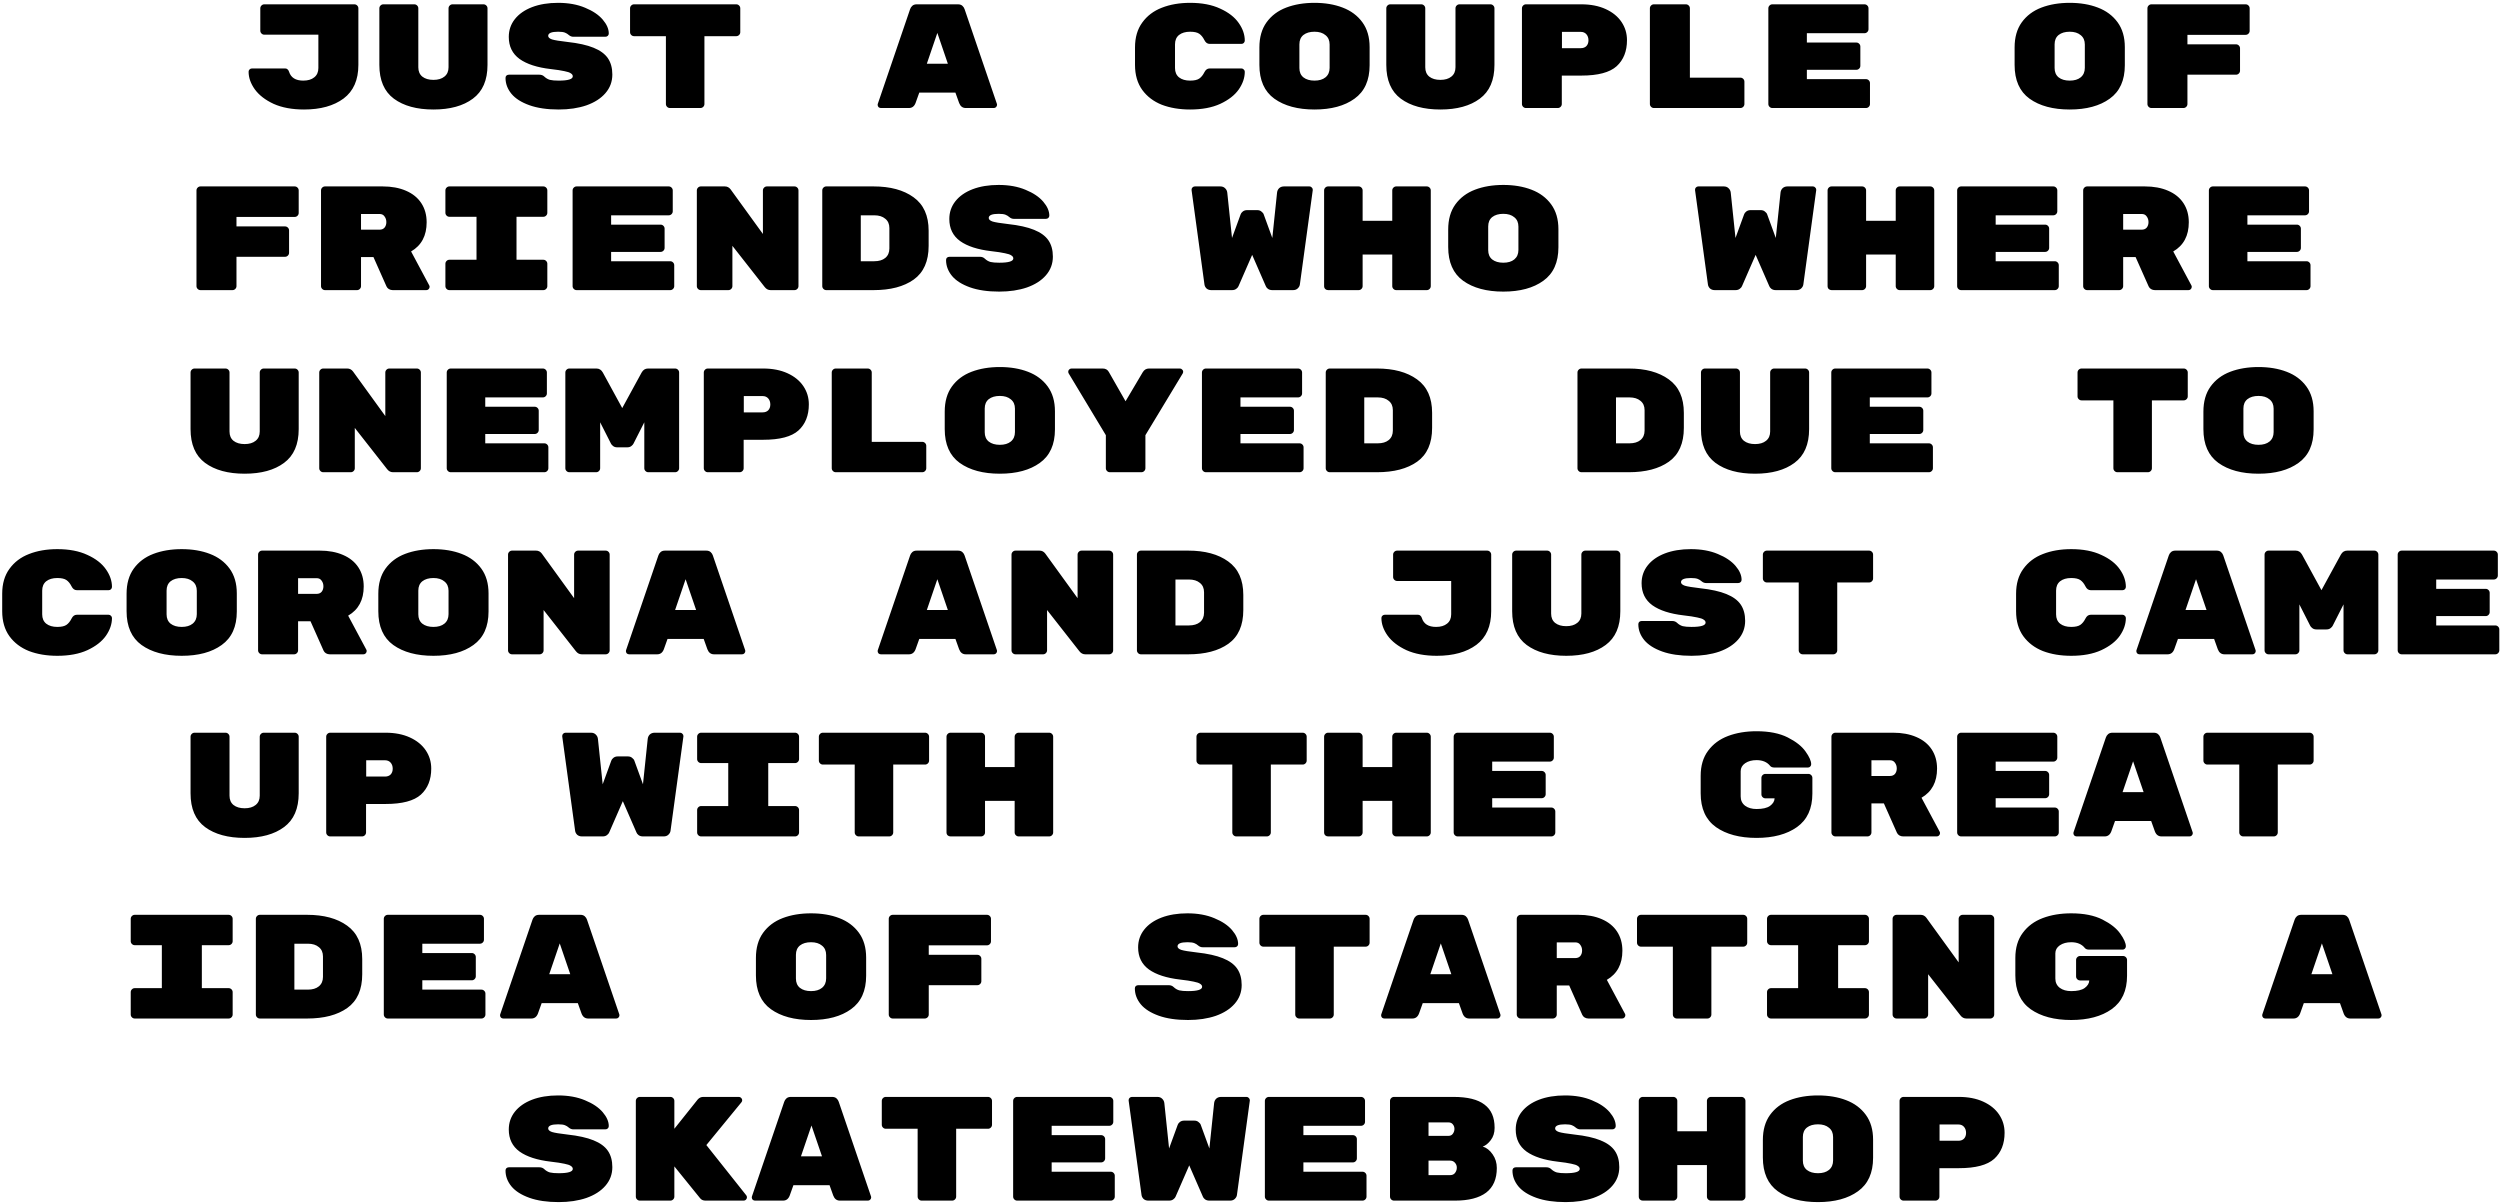 <svg width="810" height="390" viewBox="0 0 810 390" fill="none" xmlns="http://www.w3.org/2000/svg">
<path d="M116.114 21.032C116.114 25.896 114.514 29.528 111.314 31.928C108.114 34.296 103.842 35.48 98.498 35.48C94.658 35.48 91.378 34.872 88.658 33.656C85.97 32.408 83.938 30.84 82.562 28.952C81.218 27.064 80.546 25.16 80.546 23.24C80.546 22.952 80.642 22.712 80.834 22.52C81.058 22.296 81.314 22.184 81.602 22.184H92.45C92.738 22.184 92.978 22.28 93.17 22.472C93.394 22.664 93.554 22.92 93.65 23.24C94.258 25.16 95.794 26.12 98.258 26.12C99.762 26.12 100.946 25.768 101.81 25.064C102.706 24.36 103.154 23.352 103.154 22.04V11.24H85.634C85.282 11.24 84.978 11.112 84.722 10.856C84.466 10.6 84.338 10.296 84.338 9.944V2.696C84.338 2.344 84.466 2.04 84.722 1.784C84.978 1.528 85.282 1.4 85.634 1.4H114.818C115.17 1.4 115.474 1.528 115.73 1.784C115.986 2.04 116.114 2.344 116.114 2.696V21.032ZM140.431 35.48C135.055 35.48 130.783 34.312 127.615 31.976C124.479 29.64 122.911 25.992 122.911 21.032V2.696C122.911 2.344 123.039 2.04 123.295 1.784C123.551 1.528 123.855 1.4 124.207 1.4H134.239C134.591 1.4 134.895 1.528 135.151 1.784C135.407 2.04 135.535 2.344 135.535 2.696V21.8C135.535 23.112 135.967 24.12 136.831 24.824C137.727 25.528 138.927 25.88 140.431 25.88C141.935 25.88 143.119 25.528 143.983 24.824C144.879 24.12 145.327 23.112 145.327 21.8V2.696C145.327 2.344 145.455 2.04 145.711 1.784C145.967 1.528 146.271 1.4 146.623 1.4H156.655C157.007 1.4 157.311 1.528 157.567 1.784C157.823 2.04 157.951 2.344 157.951 2.696V21.032C157.951 25.992 156.367 29.64 153.199 31.976C150.063 34.312 145.807 35.48 140.431 35.48ZM183.853 13.592C187.373 13.976 190.189 14.6 192.301 15.464C194.445 16.328 195.997 17.464 196.957 18.872C197.917 20.28 198.397 22.04 198.397 24.152C198.397 26.456 197.645 28.472 196.141 30.2C194.669 31.896 192.621 33.208 189.997 34.136C187.373 35.032 184.381 35.48 181.021 35.48C177.277 35.48 174.109 35.016 171.517 34.088C168.925 33.16 166.989 31.928 165.709 30.392C164.429 28.824 163.789 27.112 163.789 25.256C163.789 24.936 163.885 24.68 164.077 24.488C164.301 24.296 164.573 24.2 164.893 24.2H174.733C175.405 24.2 175.949 24.408 176.365 24.824C176.909 25.336 177.517 25.688 178.189 25.88C178.861 26.04 179.805 26.12 181.021 26.12C184.061 26.12 185.581 25.656 185.581 24.728C185.581 24.344 185.373 24.024 184.957 23.768C184.573 23.48 183.869 23.24 182.845 23.048C181.853 22.824 180.381 22.6 178.429 22.376C174.045 21.864 170.685 20.776 168.349 19.112C166.013 17.416 164.845 15.032 164.845 11.96C164.845 9.784 165.501 7.864 166.812 6.2C168.125 4.536 169.981 3.24 172.381 2.312C174.813 1.384 177.629 0.92 180.829 0.92C184.157 0.92 187.069 1.448 189.565 2.504C192.061 3.528 193.965 4.808 195.277 6.344C196.589 7.88 197.245 9.384 197.245 10.856C197.245 11.176 197.133 11.432 196.909 11.624C196.717 11.816 196.445 11.912 196.093 11.912H185.773C185.229 11.912 184.733 11.72 184.285 11.336C183.933 11.016 183.517 10.76 183.037 10.568C182.557 10.376 181.821 10.28 180.829 10.28C178.685 10.28 177.613 10.728 177.613 11.624C177.613 12.104 178.029 12.488 178.861 12.776C179.693 13.032 181.357 13.304 183.853 13.592ZM238.554 1.4C238.906 1.4 239.21 1.528 239.466 1.784C239.722 2.04 239.85 2.344 239.85 2.696V10.424C239.85 10.776 239.722 11.08 239.466 11.336C239.21 11.592 238.906 11.72 238.554 11.72H228.234V33.704C228.234 34.056 228.106 34.36 227.85 34.616C227.594 34.872 227.29 35 226.938 35H217.05C216.698 35 216.394 34.872 216.138 34.616C215.882 34.36 215.754 34.056 215.754 33.704V11.72H205.434C205.082 11.72 204.778 11.592 204.522 11.336C204.266 11.08 204.138 10.776 204.138 10.424V2.696C204.138 2.344 204.266 2.04 204.522 1.784C204.778 1.528 205.082 1.4 205.434 1.4H238.554ZM296.644 33.368C296.228 34.456 295.508 35 294.484 35H285.412C285.124 35 284.868 34.904 284.644 34.712C284.452 34.488 284.356 34.232 284.356 33.944L284.404 33.656L294.868 2.984C294.996 2.568 295.236 2.2 295.588 1.88C295.94 1.56 296.42 1.4 297.028 1.4H310.372C310.98 1.4 311.46 1.56 311.812 1.88C312.164 2.2 312.404 2.568 312.532 2.984L322.996 33.656L323.044 33.944C323.044 34.232 322.932 34.488 322.708 34.712C322.516 34.904 322.276 35 321.988 35H312.916C311.892 35 311.172 34.456 310.756 33.368L309.556 30.008H297.844L296.644 33.368ZM303.7 10.664L300.292 20.648H307.108L303.7 10.664ZM380.703 22.04C380.703 23.352 381.135 24.36 381.999 25.064C382.895 25.768 384.095 26.12 385.599 26.12C386.943 26.12 387.935 25.896 388.575 25.448C389.215 25 389.759 24.328 390.207 23.432C390.623 22.6 391.183 22.184 391.887 22.184H402.255C402.543 22.184 402.783 22.296 402.975 22.52C403.199 22.712 403.311 22.952 403.311 23.24C403.311 25.192 402.655 27.112 401.343 29C400.031 30.856 398.031 32.408 395.343 33.656C392.687 34.872 389.439 35.48 385.599 35.48C382.175 35.48 379.119 34.968 376.431 33.944C373.775 32.888 371.663 31.288 370.095 29.144C368.527 26.968 367.743 24.264 367.743 21.032V15.368C367.743 12.136 368.527 9.448 370.095 7.304C371.663 5.128 373.775 3.528 376.431 2.504C379.119 1.448 382.175 0.92 385.599 0.92C389.439 0.92 392.687 1.544 395.343 2.792C398.031 4.008 400.031 5.56 401.343 7.448C402.655 9.304 403.311 11.208 403.311 13.16C403.311 13.448 403.199 13.704 402.975 13.928C402.783 14.12 402.543 14.216 402.255 14.216H391.887C391.183 14.216 390.623 13.8 390.207 12.968C389.759 12.072 389.215 11.4 388.575 10.952C387.935 10.504 386.943 10.28 385.599 10.28C384.095 10.28 382.895 10.632 381.999 11.336C381.135 12.04 380.703 13.048 380.703 14.36V22.04ZM443.756 21.128C443.756 26.024 442.124 29.64 438.86 31.976C435.628 34.312 431.308 35.48 425.9 35.48C420.492 35.48 416.156 34.312 412.892 31.976C409.66 29.64 408.044 25.992 408.044 21.032V15.368C408.044 12.104 408.812 9.4 410.348 7.256C411.916 5.08 414.044 3.48 416.732 2.456C419.42 1.432 422.476 0.92 425.9 0.92C429.324 0.92 432.364 1.432 435.02 2.456C437.708 3.48 439.836 5.064 441.404 7.208C442.972 9.352 443.756 12.04 443.756 15.272V21.128ZM421.004 22.04C421.004 23.352 421.436 24.36 422.3 25.064C423.196 25.768 424.396 26.12 425.9 26.12C427.404 26.12 428.588 25.768 429.452 25.064C430.348 24.328 430.796 23.304 430.796 21.992V14.408C430.796 13.096 430.348 12.088 429.452 11.384C428.588 10.648 427.404 10.28 425.9 10.28C424.396 10.28 423.196 10.632 422.3 11.336C421.436 12.04 421.004 13.048 421.004 14.36V22.04ZM466.681 35.48C461.305 35.48 457.033 34.312 453.865 31.976C450.729 29.64 449.161 25.992 449.161 21.032V2.696C449.161 2.344 449.289 2.04 449.545 1.784C449.801 1.528 450.105 1.4 450.457 1.4H460.489C460.841 1.4 461.145 1.528 461.401 1.784C461.657 2.04 461.785 2.344 461.785 2.696V21.8C461.785 23.112 462.217 24.12 463.081 24.824C463.977 25.528 465.177 25.88 466.681 25.88C468.185 25.88 469.369 25.528 470.233 24.824C471.129 24.12 471.577 23.112 471.577 21.8V2.696C471.577 2.344 471.705 2.04 471.961 1.784C472.217 1.528 472.521 1.4 472.873 1.4H482.905C483.257 1.4 483.561 1.528 483.817 1.784C484.073 2.04 484.201 2.344 484.201 2.696V21.032C484.201 25.992 482.617 29.64 479.449 31.976C476.313 34.312 472.057 35.48 466.681 35.48ZM512.359 1.4C515.367 1.4 517.991 1.912 520.231 2.936C522.471 3.96 524.183 5.352 525.367 7.112C526.551 8.872 527.143 10.84 527.143 13.016C527.143 16.6 526.023 19.416 523.783 21.464C521.543 23.48 517.735 24.488 512.359 24.488H506.023V33.704C506.023 34.056 505.895 34.36 505.639 34.616C505.383 34.872 505.079 35 504.727 35H494.407C494.055 35 493.751 34.872 493.495 34.616C493.239 34.36 493.111 34.056 493.111 33.704V2.696C493.111 2.344 493.239 2.04 493.495 1.784C493.751 1.528 494.055 1.4 494.407 1.4H512.359ZM512.167 15.608C512.935 15.608 513.543 15.384 513.991 14.936C514.439 14.456 514.663 13.832 514.663 13.064C514.663 12.264 514.439 11.608 513.991 11.096C513.543 10.584 512.935 10.328 512.167 10.328H506.071V15.608H512.167ZM563.892 25.16C564.244 25.16 564.548 25.288 564.804 25.544C565.06 25.8 565.188 26.104 565.188 26.456V33.704C565.188 34.056 565.06 34.36 564.804 34.616C564.548 34.872 564.244 35 563.892 35H535.86C535.508 35 535.204 34.872 534.948 34.616C534.692 34.36 534.564 34.056 534.564 33.704V2.696C534.564 2.344 534.692 2.04 534.948 1.784C535.204 1.528 535.508 1.4 535.86 1.4H546.228C546.58 1.4 546.884 1.528 547.14 1.784C547.396 2.04 547.524 2.344 547.524 2.696V25.16H563.892ZM604.577 25.64C604.929 25.64 605.233 25.768 605.489 26.024C605.745 26.28 605.873 26.584 605.873 26.936V33.704C605.873 34.056 605.745 34.36 605.489 34.616C605.233 34.872 604.929 35 604.577 35H574.241C573.889 35 573.585 34.872 573.329 34.616C573.073 34.36 572.945 34.056 572.945 33.704V2.696C572.945 2.344 573.073 2.04 573.329 1.784C573.585 1.528 573.889 1.4 574.241 1.4H604.097C604.449 1.4 604.753 1.528 605.009 1.784C605.265 2.04 605.393 2.344 605.393 2.696V9.464C605.393 9.816 605.265 10.12 605.009 10.376C604.753 10.632 604.449 10.76 604.097 10.76H585.425V13.784H601.457C601.809 13.784 602.113 13.912 602.369 14.168C602.625 14.424 602.753 14.728 602.753 15.08V21.32C602.753 21.672 602.625 21.976 602.369 22.232C602.113 22.488 601.809 22.616 601.457 22.616H585.425V25.64H604.577ZM688.444 21.128C688.444 26.024 686.812 29.64 683.548 31.976C680.316 34.312 675.996 35.48 670.588 35.48C665.18 35.48 660.844 34.312 657.58 31.976C654.348 29.64 652.732 25.992 652.732 21.032V15.368C652.732 12.104 653.5 9.4 655.036 7.256C656.604 5.08 658.732 3.48 661.42 2.456C664.108 1.432 667.164 0.92 670.588 0.92C674.012 0.92 677.052 1.432 679.708 2.456C682.396 3.48 684.524 5.064 686.092 7.208C687.66 9.352 688.444 12.04 688.444 15.272V21.128ZM665.692 22.04C665.692 23.352 666.124 24.36 666.988 25.064C667.884 25.768 669.084 26.12 670.588 26.12C672.092 26.12 673.276 25.768 674.14 25.064C675.036 24.328 675.484 23.304 675.484 21.992V14.408C675.484 13.096 675.036 12.088 674.14 11.384C673.276 10.648 672.092 10.28 670.588 10.28C669.084 10.28 667.884 10.632 666.988 11.336C666.124 12.04 665.692 13.048 665.692 14.36V22.04ZM727.593 1.4C727.945 1.4 728.249 1.528 728.505 1.784C728.761 2.04 728.889 2.344 728.889 2.696V9.992C728.889 10.344 728.761 10.648 728.505 10.904C728.249 11.16 727.945 11.288 727.593 11.288H708.729V14.36H724.473C724.825 14.36 725.129 14.488 725.385 14.744C725.641 15 725.769 15.304 725.769 15.656V22.904C725.769 23.256 725.641 23.56 725.385 23.816C725.129 24.072 724.825 24.2 724.473 24.2H708.729V33.704C708.729 34.056 708.601 34.36 708.345 34.616C708.089 34.872 707.785 35 707.433 35H697.065C696.713 35 696.409 34.872 696.153 34.616C695.897 34.36 695.769 34.056 695.769 33.704V2.696C695.769 2.344 695.897 2.04 696.153 1.784C696.409 1.528 696.713 1.4 697.065 1.4H727.593ZM95.483 60.4C95.835 60.4 96.139 60.528 96.395 60.784C96.651 61.04 96.779 61.344 96.779 61.696V68.992C96.779 69.344 96.651 69.648 96.395 69.904C96.139 70.16 95.835 70.288 95.483 70.288H76.619V73.36H92.363C92.715 73.36 93.019 73.488 93.275 73.744C93.531 74 93.659 74.304 93.659 74.656V81.904C93.659 82.256 93.531 82.56 93.275 82.816C93.019 83.072 92.715 83.2 92.363 83.2H76.619V92.704C76.619 93.056 76.491 93.36 76.235 93.616C75.979 93.872 75.675 94 75.323 94H64.955C64.603 94 64.299 93.872 64.043 93.616C63.787 93.36 63.659 93.056 63.659 92.704V61.696C63.659 61.344 63.787 61.04 64.043 60.784C64.299 60.528 64.603 60.4 64.955 60.4H95.483ZM139.097 92.512C139.161 92.64 139.193 92.784 139.193 92.944C139.193 93.232 139.081 93.488 138.857 93.712C138.665 93.904 138.425 94 138.137 94H127.241C126.793 94 126.377 93.888 125.993 93.664C125.641 93.44 125.385 93.152 125.225 92.8L121.001 83.296H116.969V92.704C116.969 93.056 116.841 93.36 116.585 93.616C116.329 93.872 116.025 94 115.673 94H105.305C104.953 94 104.649 93.872 104.393 93.616C104.137 93.36 104.009 93.056 104.009 92.704V61.696C104.009 61.344 104.137 61.04 104.393 60.784C104.649 60.528 104.953 60.4 105.305 60.4H123.977C126.857 60.4 129.369 60.864 131.513 61.792C133.689 62.72 135.353 64.064 136.505 65.824C137.657 67.584 138.233 69.648 138.233 72.016C138.233 76.368 136.553 79.52 133.193 81.472L139.097 92.512ZM122.969 74.416C123.673 74.416 124.217 74.192 124.601 73.744C124.985 73.264 125.177 72.672 125.177 71.968C125.177 71.264 124.985 70.656 124.601 70.144C124.249 69.6 123.705 69.328 122.969 69.328H116.969V74.416H122.969ZM167.35 84.16H176.038C176.39 84.16 176.694 84.288 176.95 84.544C177.206 84.8 177.334 85.104 177.334 85.456V92.704C177.334 93.056 177.206 93.36 176.95 93.616C176.694 93.872 176.39 94 176.038 94H145.606C145.254 94 144.95 93.872 144.694 93.616C144.438 93.36 144.31 93.056 144.31 92.704V85.456C144.31 85.104 144.438 84.8 144.694 84.544C144.95 84.288 145.254 84.16 145.606 84.16H154.39V70.24H145.606C145.254 70.24 144.95 70.112 144.694 69.856C144.438 69.6 144.31 69.296 144.31 68.944V61.696C144.31 61.344 144.438 61.04 144.694 60.784C144.95 60.528 145.254 60.4 145.606 60.4H176.038C176.39 60.4 176.694 60.528 176.95 60.784C177.206 61.04 177.334 61.344 177.334 61.696V68.944C177.334 69.296 177.206 69.6 176.95 69.856C176.694 70.112 176.39 70.24 176.038 70.24H167.35V84.16ZM217.155 84.64C217.507 84.64 217.811 84.768 218.067 85.024C218.323 85.28 218.451 85.584 218.451 85.936V92.704C218.451 93.056 218.323 93.36 218.067 93.616C217.811 93.872 217.507 94 217.155 94H186.819C186.467 94 186.163 93.872 185.907 93.616C185.651 93.36 185.523 93.056 185.523 92.704V61.696C185.523 61.344 185.651 61.04 185.907 60.784C186.163 60.528 186.467 60.4 186.819 60.4H216.675C217.027 60.4 217.331 60.528 217.587 60.784C217.843 61.04 217.971 61.344 217.971 61.696V68.464C217.971 68.816 217.843 69.12 217.587 69.376C217.331 69.632 217.027 69.76 216.675 69.76H198.003V72.784H214.035C214.387 72.784 214.691 72.912 214.947 73.168C215.203 73.424 215.331 73.728 215.331 74.08V80.32C215.331 80.672 215.203 80.976 214.947 81.232C214.691 81.488 214.387 81.616 214.035 81.616H198.003V84.64H217.155ZM257.408 60.4C257.76 60.4 258.064 60.528 258.32 60.784C258.576 61.04 258.704 61.344 258.704 61.696V92.704C258.704 93.056 258.576 93.36 258.32 93.616C258.064 93.872 257.76 94 257.408 94H249.68C248.912 94 248.272 93.664 247.76 92.992L237.296 79.648V92.704C237.296 93.056 237.168 93.36 236.912 93.616C236.656 93.872 236.352 94 236 94H227.072C226.72 94 226.416 93.872 226.16 93.616C225.904 93.36 225.776 93.056 225.776 92.704V61.696C225.776 61.344 225.904 61.04 226.16 60.784C226.416 60.528 226.72 60.4 227.072 60.4H234.848C235.616 60.4 236.24 60.72 236.72 61.36L247.184 75.808V61.696C247.184 61.344 247.312 61.04 247.568 60.784C247.824 60.528 248.128 60.4 248.48 60.4H257.408ZM283.022 60.4C288.43 60.4 292.75 61.568 295.982 63.904C299.246 66.24 300.878 69.856 300.878 74.752V79.648C300.878 84.64 299.262 88.288 296.03 90.592C292.83 92.864 288.494 94 283.022 94H267.71C267.358 94 267.054 93.872 266.798 93.616C266.542 93.36 266.414 93.056 266.414 92.704V61.696C266.414 61.344 266.542 61.04 266.798 60.784C267.054 60.528 267.358 60.4 267.71 60.4H283.022ZM283.262 84.64C284.766 84.64 285.95 84.288 286.814 83.584C287.71 82.848 288.158 81.824 288.158 80.512V73.888C288.158 72.576 287.71 71.568 286.814 70.864C285.95 70.128 284.766 69.76 283.262 69.76H278.894V84.64H283.262ZM326.587 72.592C330.107 72.976 332.923 73.6 335.035 74.464C337.179 75.328 338.731 76.464 339.691 77.872C340.651 79.28 341.131 81.04 341.131 83.152C341.131 85.456 340.379 87.472 338.875 89.2C337.403 90.896 335.355 92.208 332.731 93.136C330.107 94.032 327.115 94.48 323.755 94.48C320.011 94.48 316.843 94.016 314.251 93.088C311.659 92.16 309.723 90.928 308.443 89.392C307.163 87.824 306.523 86.112 306.523 84.256C306.523 83.936 306.619 83.68 306.811 83.488C307.035 83.296 307.307 83.2 307.627 83.2H317.467C318.139 83.2 318.683 83.408 319.099 83.824C319.643 84.336 320.251 84.688 320.923 84.88C321.595 85.04 322.539 85.12 323.755 85.12C326.795 85.12 328.315 84.656 328.315 83.728C328.315 83.344 328.107 83.024 327.691 82.768C327.307 82.48 326.603 82.24 325.579 82.048C324.587 81.824 323.115 81.6 321.163 81.376C316.779 80.864 313.419 79.776 311.083 78.112C308.747 76.416 307.579 74.032 307.579 70.96C307.579 68.784 308.235 66.864 309.547 65.2C310.859 63.536 312.715 62.24 315.115 61.312C317.547 60.384 320.363 59.92 323.563 59.92C326.891 59.92 329.803 60.448 332.299 61.504C334.795 62.528 336.699 63.808 338.011 65.344C339.323 66.88 339.979 68.384 339.979 69.856C339.979 70.176 339.867 70.432 339.643 70.624C339.451 70.816 339.179 70.912 338.827 70.912H328.507C327.963 70.912 327.467 70.72 327.019 70.336C326.667 70.016 326.251 69.76 325.771 69.568C325.291 69.376 324.555 69.28 323.563 69.28C321.419 69.28 320.347 69.728 320.347 70.624C320.347 71.104 320.763 71.488 321.595 71.776C322.427 72.032 324.091 72.304 326.587 72.592ZM401.285 92.704C401.189 92.992 400.949 93.28 400.565 93.568C400.213 93.856 399.749 94 399.173 94H392.453C391.845 94 391.333 93.824 390.917 93.472C390.533 93.088 390.309 92.656 390.245 92.176L386.069 61.6V61.456C386.069 61.168 386.165 60.928 386.357 60.736C386.581 60.512 386.837 60.4 387.125 60.4H395.381C396.021 60.4 396.533 60.592 396.917 60.976C397.333 61.36 397.573 61.84 397.637 62.416L399.173 77.104L401.957 69.472C402.053 69.152 402.277 68.848 402.629 68.56C403.013 68.24 403.493 68.08 404.069 68.08H407.333C407.909 68.08 408.373 68.24 408.725 68.56C409.109 68.848 409.349 69.152 409.445 69.472L412.229 77.104L413.765 62.416C413.829 61.84 414.053 61.36 414.437 60.976C414.853 60.592 415.381 60.4 416.021 60.4H424.277C424.565 60.4 424.805 60.512 424.997 60.736C425.221 60.928 425.333 61.168 425.333 61.456V61.6L421.157 92.176C421.093 92.656 420.853 93.088 420.437 93.472C420.053 93.824 419.557 94 418.949 94H412.229C411.653 94 411.173 93.856 410.789 93.568C410.437 93.28 410.213 92.992 410.117 92.704L405.701 82.576L401.285 92.704ZM462.275 60.4C462.627 60.4 462.931 60.528 463.187 60.784C463.443 61.04 463.571 61.344 463.571 61.696V92.704C463.571 93.056 463.443 93.36 463.187 93.616C462.931 93.872 462.627 94 462.275 94H452.387C452.035 94 451.731 93.872 451.475 93.616C451.219 93.36 451.091 93.056 451.091 92.704V82.48H441.491V92.704C441.491 93.056 441.363 93.36 441.107 93.616C440.851 93.872 440.547 94 440.195 94H430.307C429.955 94 429.651 93.888 429.395 93.664C429.139 93.408 429.011 93.088 429.011 92.704V61.696C429.011 61.344 429.139 61.04 429.395 60.784C429.651 60.528 429.955 60.4 430.307 60.4H440.195C440.547 60.4 440.851 60.528 441.107 60.784C441.363 61.04 441.491 61.344 441.491 61.696V71.536H451.091V61.696C451.091 61.344 451.219 61.04 451.475 60.784C451.731 60.528 452.035 60.4 452.387 60.4H462.275ZM504.928 80.128C504.928 85.024 503.296 88.64 500.032 90.976C496.8 93.312 492.48 94.48 487.072 94.48C481.664 94.48 477.328 93.312 474.064 90.976C470.832 88.64 469.216 84.992 469.216 80.032V74.368C469.216 71.104 469.984 68.4 471.52 66.256C473.088 64.08 475.216 62.48 477.904 61.456C480.592 60.432 483.648 59.92 487.072 59.92C490.496 59.92 493.536 60.432 496.192 61.456C498.88 62.48 501.008 64.064 502.576 66.208C504.144 68.352 504.928 71.04 504.928 74.272V80.128ZM482.176 81.04C482.176 82.352 482.608 83.36 483.472 84.064C484.368 84.768 485.568 85.12 487.072 85.12C488.576 85.12 489.76 84.768 490.624 84.064C491.52 83.328 491.968 82.304 491.968 80.992V73.408C491.968 72.096 491.52 71.088 490.624 70.384C489.76 69.648 488.576 69.28 487.072 69.28C485.568 69.28 484.368 69.632 483.472 70.336C482.608 71.04 482.176 72.048 482.176 73.36V81.04ZM564.41 92.704C564.314 92.992 564.074 93.28 563.69 93.568C563.338 93.856 562.874 94 562.298 94H555.578C554.97 94 554.458 93.824 554.042 93.472C553.658 93.088 553.434 92.656 553.37 92.176L549.194 61.6V61.456C549.194 61.168 549.29 60.928 549.482 60.736C549.706 60.512 549.962 60.4 550.25 60.4H558.506C559.146 60.4 559.658 60.592 560.042 60.976C560.458 61.36 560.698 61.84 560.762 62.416L562.298 77.104L565.082 69.472C565.178 69.152 565.402 68.848 565.754 68.56C566.138 68.24 566.618 68.08 567.194 68.08H570.458C571.034 68.08 571.498 68.24 571.85 68.56C572.234 68.848 572.474 69.152 572.57 69.472L575.354 77.104L576.89 62.416C576.954 61.84 577.178 61.36 577.562 60.976C577.978 60.592 578.506 60.4 579.146 60.4H587.402C587.69 60.4 587.93 60.512 588.122 60.736C588.346 60.928 588.458 61.168 588.458 61.456V61.6L584.282 92.176C584.218 92.656 583.978 93.088 583.562 93.472C583.178 93.824 582.682 94 582.074 94H575.354C574.778 94 574.298 93.856 573.914 93.568C573.562 93.28 573.338 92.992 573.242 92.704L568.826 82.576L564.41 92.704ZM625.4 60.4C625.752 60.4 626.056 60.528 626.312 60.784C626.568 61.04 626.696 61.344 626.696 61.696V92.704C626.696 93.056 626.568 93.36 626.312 93.616C626.056 93.872 625.752 94 625.4 94H615.512C615.16 94 614.856 93.872 614.6 93.616C614.344 93.36 614.216 93.056 614.216 92.704V82.48H604.616V92.704C604.616 93.056 604.488 93.36 604.232 93.616C603.976 93.872 603.672 94 603.32 94H593.432C593.08 94 592.776 93.888 592.52 93.664C592.264 93.408 592.136 93.088 592.136 92.704V61.696C592.136 61.344 592.264 61.04 592.52 60.784C592.776 60.528 593.08 60.4 593.432 60.4H603.32C603.672 60.4 603.976 60.528 604.232 60.784C604.488 61.04 604.616 61.344 604.616 61.696V71.536H614.216V61.696C614.216 61.344 614.344 61.04 614.6 60.784C614.856 60.528 615.16 60.4 615.512 60.4H625.4ZM665.749 84.64C666.101 84.64 666.405 84.768 666.661 85.024C666.917 85.28 667.045 85.584 667.045 85.936V92.704C667.045 93.056 666.917 93.36 666.661 93.616C666.405 93.872 666.101 94 665.749 94H635.413C635.061 94 634.757 93.872 634.501 93.616C634.245 93.36 634.117 93.056 634.117 92.704V61.696C634.117 61.344 634.245 61.04 634.501 60.784C634.757 60.528 635.061 60.4 635.413 60.4H665.269C665.621 60.4 665.925 60.528 666.181 60.784C666.437 61.04 666.565 61.344 666.565 61.696V68.464C666.565 68.816 666.437 69.12 666.181 69.376C665.925 69.632 665.621 69.76 665.269 69.76H646.597V72.784H662.629C662.981 72.784 663.285 72.912 663.541 73.168C663.797 73.424 663.925 73.728 663.925 74.08V80.32C663.925 80.672 663.797 80.976 663.541 81.232C663.285 81.488 662.981 81.616 662.629 81.616H646.597V84.64H665.749ZM710.034 92.512C710.098 92.64 710.13 92.784 710.13 92.944C710.13 93.232 710.018 93.488 709.794 93.712C709.602 93.904 709.362 94 709.074 94H698.178C697.73 94 697.314 93.888 696.93 93.664C696.578 93.44 696.322 93.152 696.162 92.8L691.938 83.296H687.906V92.704C687.906 93.056 687.778 93.36 687.522 93.616C687.266 93.872 686.962 94 686.61 94H676.242C675.89 94 675.586 93.872 675.33 93.616C675.074 93.36 674.946 93.056 674.946 92.704V61.696C674.946 61.344 675.074 61.04 675.33 60.784C675.586 60.528 675.89 60.4 676.242 60.4H694.914C697.794 60.4 700.306 60.864 702.45 61.792C704.626 62.72 706.29 64.064 707.442 65.824C708.594 67.584 709.17 69.648 709.17 72.016C709.17 76.368 707.49 79.52 704.13 81.472L710.034 92.512ZM693.906 74.416C694.61 74.416 695.154 74.192 695.538 73.744C695.922 73.264 696.114 72.672 696.114 71.968C696.114 71.264 695.922 70.656 695.538 70.144C695.186 69.6 694.642 69.328 693.906 69.328H687.906V74.416H693.906ZM747.311 84.64C747.663 84.64 747.967 84.768 748.223 85.024C748.479 85.28 748.607 85.584 748.607 85.936V92.704C748.607 93.056 748.479 93.36 748.223 93.616C747.967 93.872 747.663 94 747.311 94H716.975C716.623 94 716.319 93.872 716.063 93.616C715.807 93.36 715.679 93.056 715.679 92.704V61.696C715.679 61.344 715.807 61.04 716.063 60.784C716.319 60.528 716.623 60.4 716.975 60.4H746.831C747.183 60.4 747.487 60.528 747.743 60.784C747.999 61.04 748.127 61.344 748.127 61.696V68.464C748.127 68.816 747.999 69.12 747.743 69.376C747.487 69.632 747.183 69.76 746.831 69.76H728.159V72.784H744.191C744.543 72.784 744.847 72.912 745.103 73.168C745.359 73.424 745.487 73.728 745.487 74.08V80.32C745.487 80.672 745.359 80.976 745.103 81.232C744.847 81.488 744.543 81.616 744.191 81.616H728.159V84.64H747.311ZM79.259 153.48C73.883 153.48 69.611 152.312 66.443 149.976C63.307 147.64 61.739 143.992 61.739 139.032V120.696C61.739 120.344 61.867 120.04 62.123 119.784C62.379 119.528 62.683 119.4 63.035 119.4H73.067C73.419 119.4 73.723 119.528 73.979 119.784C74.235 120.04 74.363 120.344 74.363 120.696V139.8C74.363 141.112 74.795 142.12 75.659 142.824C76.555 143.528 77.755 143.88 79.259 143.88C80.763 143.88 81.947 143.528 82.811 142.824C83.707 142.12 84.155 141.112 84.155 139.8V120.696C84.155 120.344 84.283 120.04 84.539 119.784C84.795 119.528 85.099 119.4 85.451 119.4H95.483C95.835 119.4 96.139 119.528 96.395 119.784C96.651 120.04 96.779 120.344 96.779 120.696V139.032C96.779 143.992 95.195 147.64 92.027 149.976C88.891 152.312 84.635 153.48 79.259 153.48ZM135.065 119.4C135.417 119.4 135.721 119.528 135.977 119.784C136.233 120.04 136.361 120.344 136.361 120.696V151.704C136.361 152.056 136.233 152.36 135.977 152.616C135.721 152.872 135.417 153 135.065 153H127.337C126.569 153 125.929 152.664 125.417 151.992L114.953 138.648V151.704C114.953 152.056 114.825 152.36 114.569 152.616C114.313 152.872 114.009 153 113.657 153H104.729C104.377 153 104.073 152.872 103.817 152.616C103.561 152.36 103.433 152.056 103.433 151.704V120.696C103.433 120.344 103.561 120.04 103.817 119.784C104.073 119.528 104.377 119.4 104.729 119.4H112.505C113.273 119.4 113.897 119.72 114.377 120.36L124.841 134.808V120.696C124.841 120.344 124.969 120.04 125.225 119.784C125.481 119.528 125.785 119.4 126.137 119.4H135.065ZM176.374 143.64C176.726 143.64 177.03 143.768 177.286 144.024C177.542 144.28 177.67 144.584 177.67 144.936V151.704C177.67 152.056 177.542 152.36 177.286 152.616C177.03 152.872 176.726 153 176.374 153H146.038C145.686 153 145.382 152.872 145.126 152.616C144.87 152.36 144.742 152.056 144.742 151.704V120.696C144.742 120.344 144.87 120.04 145.126 119.784C145.382 119.528 145.686 119.4 146.038 119.4H175.894C176.246 119.4 176.55 119.528 176.806 119.784C177.062 120.04 177.19 120.344 177.19 120.696V127.464C177.19 127.816 177.062 128.12 176.806 128.376C176.55 128.632 176.246 128.76 175.894 128.76H157.222V131.784H173.254C173.606 131.784 173.91 131.912 174.166 132.168C174.422 132.424 174.55 132.728 174.55 133.08V139.32C174.55 139.672 174.422 139.976 174.166 140.232C173.91 140.488 173.606 140.616 173.254 140.616H157.222V143.64H176.374ZM207.891 120.696C208.371 119.832 209.059 119.4 209.955 119.4H218.739C219.091 119.4 219.395 119.528 219.651 119.784C219.907 120.04 220.035 120.344 220.035 120.696V151.704C220.035 152.056 219.907 152.36 219.651 152.616C219.395 152.872 219.091 153 218.739 153H210.051C209.699 153 209.395 152.872 209.139 152.616C208.883 152.36 208.755 152.056 208.755 151.704V136.824L205.251 143.736C205.155 143.96 204.931 144.216 204.579 144.504C204.227 144.792 203.779 144.936 203.235 144.936H199.971C199.427 144.936 198.979 144.792 198.627 144.504C198.275 144.216 198.051 143.96 197.955 143.736L194.451 136.824V151.704C194.451 152.056 194.323 152.36 194.067 152.616C193.811 152.872 193.507 153 193.155 153H184.467C184.115 153 183.811 152.872 183.555 152.616C183.299 152.36 183.171 152.056 183.171 151.704V120.696C183.171 120.344 183.299 120.04 183.555 119.784C183.811 119.528 184.115 119.4 184.467 119.4H193.251C194.147 119.4 194.835 119.832 195.315 120.696L201.603 132.216L207.891 120.696ZM247.28 119.4C250.288 119.4 252.912 119.912 255.152 120.936C257.392 121.96 259.104 123.352 260.288 125.112C261.472 126.872 262.064 128.84 262.064 131.016C262.064 134.6 260.944 137.416 258.704 139.464C256.464 141.48 252.656 142.488 247.28 142.488H240.944V151.704C240.944 152.056 240.816 152.36 240.56 152.616C240.304 152.872 240 153 239.648 153H229.328C228.976 153 228.672 152.872 228.416 152.616C228.16 152.36 228.032 152.056 228.032 151.704V120.696C228.032 120.344 228.16 120.04 228.416 119.784C228.672 119.528 228.976 119.4 229.328 119.4H247.28ZM247.088 133.608C247.856 133.608 248.464 133.384 248.912 132.936C249.36 132.456 249.584 131.832 249.584 131.064C249.584 130.264 249.36 129.608 248.912 129.096C248.464 128.584 247.856 128.328 247.088 128.328H240.992V133.608H247.088ZM298.814 143.16C299.166 143.16 299.47 143.288 299.726 143.544C299.982 143.8 300.11 144.104 300.11 144.456V151.704C300.11 152.056 299.982 152.36 299.726 152.616C299.47 152.872 299.166 153 298.814 153H270.782C270.43 153 270.126 152.872 269.87 152.616C269.614 152.36 269.486 152.056 269.486 151.704V120.696C269.486 120.344 269.614 120.04 269.87 119.784C270.126 119.528 270.43 119.4 270.782 119.4H281.15C281.502 119.4 281.806 119.528 282.062 119.784C282.318 120.04 282.446 120.344 282.446 120.696V143.16H298.814ZM341.803 139.128C341.803 144.024 340.171 147.64 336.907 149.976C333.675 152.312 329.355 153.48 323.947 153.48C318.539 153.48 314.203 152.312 310.939 149.976C307.707 147.64 306.091 143.992 306.091 139.032V133.368C306.091 130.104 306.859 127.4 308.395 125.256C309.963 123.08 312.091 121.48 314.779 120.456C317.467 119.432 320.523 118.92 323.947 118.92C327.371 118.92 330.411 119.432 333.067 120.456C335.755 121.48 337.883 123.064 339.451 125.208C341.019 127.352 341.803 130.04 341.803 133.272V139.128ZM319.051 140.04C319.051 141.352 319.483 142.36 320.347 143.064C321.243 143.768 322.443 144.12 323.947 144.12C325.451 144.12 326.635 143.768 327.499 143.064C328.395 142.328 328.843 141.304 328.843 139.992V132.408C328.843 131.096 328.395 130.088 327.499 129.384C326.635 128.648 325.451 128.28 323.947 128.28C322.443 128.28 321.243 128.632 320.347 129.336C319.483 130.04 319.051 131.048 319.051 132.36V140.04ZM382.296 119.4C382.584 119.4 382.824 119.512 383.016 119.736C383.24 119.928 383.352 120.152 383.352 120.408C383.352 120.6 383.304 120.792 383.208 120.984L371.112 141V151.704C371.112 152.056 370.984 152.36 370.728 152.616C370.472 152.872 370.168 153 369.816 153H359.592C359.24 153 358.936 152.872 358.68 152.616C358.424 152.36 358.296 152.056 358.296 151.704V141L346.248 120.984C346.152 120.792 346.104 120.616 346.104 120.456C346.104 120.168 346.2 119.928 346.392 119.736C346.616 119.512 346.872 119.4 347.16 119.4H357.288C358.184 119.4 358.84 119.768 359.256 120.504L364.68 130.008L370.248 120.6C370.728 119.8 371.4 119.4 372.264 119.4H382.296ZM421.061 143.64C421.413 143.64 421.717 143.768 421.973 144.024C422.229 144.28 422.357 144.584 422.357 144.936V151.704C422.357 152.056 422.229 152.36 421.973 152.616C421.717 152.872 421.413 153 421.061 153H390.725C390.373 153 390.069 152.872 389.813 152.616C389.557 152.36 389.429 152.056 389.429 151.704V120.696C389.429 120.344 389.557 120.04 389.813 119.784C390.069 119.528 390.373 119.4 390.725 119.4H420.581C420.933 119.4 421.237 119.528 421.493 119.784C421.749 120.04 421.877 120.344 421.877 120.696V127.464C421.877 127.816 421.749 128.12 421.493 128.376C421.237 128.632 420.933 128.76 420.581 128.76H401.909V131.784H417.941C418.293 131.784 418.597 131.912 418.853 132.168C419.109 132.424 419.237 132.728 419.237 133.08V139.32C419.237 139.672 419.109 139.976 418.853 140.232C418.597 140.488 418.293 140.616 417.941 140.616H401.909V143.64H421.061ZM446.147 119.4C451.555 119.4 455.875 120.568 459.107 122.904C462.371 125.24 464.003 128.856 464.003 133.752V138.648C464.003 143.64 462.387 147.288 459.155 149.592C455.955 151.864 451.619 153 446.147 153H430.835C430.483 153 430.179 152.872 429.923 152.616C429.667 152.36 429.539 152.056 429.539 151.704V120.696C429.539 120.344 429.667 120.04 429.923 119.784C430.179 119.528 430.483 119.4 430.835 119.4H446.147ZM446.387 143.64C447.891 143.64 449.075 143.288 449.939 142.584C450.835 141.848 451.283 140.824 451.283 139.512V132.888C451.283 131.576 450.835 130.568 449.939 129.864C449.075 129.128 447.891 128.76 446.387 128.76H442.019V143.64H446.387ZM527.709 119.4C533.117 119.4 537.437 120.568 540.669 122.904C543.933 125.24 545.565 128.856 545.565 133.752V138.648C545.565 143.64 543.949 147.288 540.717 149.592C537.517 151.864 533.181 153 527.709 153H512.397C512.045 153 511.741 152.872 511.485 152.616C511.229 152.36 511.101 152.056 511.101 151.704V120.696C511.101 120.344 511.229 120.04 511.485 119.784C511.741 119.528 512.045 119.4 512.397 119.4H527.709ZM527.949 143.64C529.453 143.64 530.637 143.288 531.501 142.584C532.397 141.848 532.845 140.824 532.845 139.512V132.888C532.845 131.576 532.397 130.568 531.501 129.864C530.637 129.128 529.453 128.76 527.949 128.76H523.581V143.64H527.949ZM568.634 153.48C563.258 153.48 558.986 152.312 555.818 149.976C552.682 147.64 551.114 143.992 551.114 139.032V120.696C551.114 120.344 551.242 120.04 551.498 119.784C551.754 119.528 552.058 119.4 552.41 119.4H562.442C562.794 119.4 563.098 119.528 563.354 119.784C563.61 120.04 563.738 120.344 563.738 120.696V139.8C563.738 141.112 564.17 142.12 565.034 142.824C565.93 143.528 567.13 143.88 568.634 143.88C570.138 143.88 571.322 143.528 572.186 142.824C573.082 142.12 573.53 141.112 573.53 139.8V120.696C573.53 120.344 573.658 120.04 573.914 119.784C574.17 119.528 574.474 119.4 574.826 119.4H584.858C585.21 119.4 585.514 119.528 585.77 119.784C586.026 120.04 586.154 120.344 586.154 120.696V139.032C586.154 143.992 584.57 147.64 581.402 149.976C578.266 152.312 574.01 153.48 568.634 153.48ZM624.968 143.64C625.32 143.64 625.624 143.768 625.88 144.024C626.136 144.28 626.264 144.584 626.264 144.936V151.704C626.264 152.056 626.136 152.36 625.88 152.616C625.624 152.872 625.32 153 624.968 153H594.632C594.28 153 593.976 152.872 593.72 152.616C593.464 152.36 593.336 152.056 593.336 151.704V120.696C593.336 120.344 593.464 120.04 593.72 119.784C593.976 119.528 594.28 119.4 594.632 119.4H624.488C624.84 119.4 625.144 119.528 625.4 119.784C625.656 120.04 625.784 120.344 625.784 120.696V127.464C625.784 127.816 625.656 128.12 625.4 128.376C625.144 128.632 624.84 128.76 624.488 128.76H605.816V131.784H621.848C622.2 131.784 622.504 131.912 622.76 132.168C623.016 132.424 623.144 132.728 623.144 133.08V139.32C623.144 139.672 623.016 139.976 622.76 140.232C622.504 140.488 622.2 140.616 621.848 140.616H605.816V143.64H624.968ZM707.538 119.4C707.89 119.4 708.194 119.528 708.45 119.784C708.706 120.04 708.834 120.344 708.834 120.696V128.424C708.834 128.776 708.706 129.08 708.45 129.336C708.194 129.592 707.89 129.72 707.538 129.72H697.218V151.704C697.218 152.056 697.09 152.36 696.834 152.616C696.578 152.872 696.274 153 695.922 153H686.034C685.682 153 685.378 152.872 685.122 152.616C684.866 152.36 684.738 152.056 684.738 151.704V129.72H674.418C674.066 129.72 673.762 129.592 673.506 129.336C673.25 129.08 673.122 128.776 673.122 128.424V120.696C673.122 120.344 673.25 120.04 673.506 119.784C673.762 119.528 674.066 119.4 674.418 119.4H707.538ZM749.615 139.128C749.615 144.024 747.983 147.64 744.719 149.976C741.487 152.312 737.167 153.48 731.759 153.48C726.351 153.48 722.015 152.312 718.751 149.976C715.519 147.64 713.903 143.992 713.903 139.032V133.368C713.903 130.104 714.671 127.4 716.207 125.256C717.775 123.08 719.903 121.48 722.591 120.456C725.279 119.432 728.335 118.92 731.759 118.92C735.183 118.92 738.223 119.432 740.879 120.456C743.567 121.48 745.695 123.064 747.263 125.208C748.831 127.352 749.615 130.04 749.615 133.272V139.128ZM726.863 140.04C726.863 141.352 727.295 142.36 728.159 143.064C729.055 143.768 730.255 144.12 731.759 144.12C733.263 144.12 734.447 143.768 735.311 143.064C736.207 142.328 736.655 141.304 736.655 139.992V132.408C736.655 131.096 736.207 130.088 735.311 129.384C734.447 128.648 733.263 128.28 731.759 128.28C730.255 128.28 729.055 128.632 728.159 129.336C727.295 130.04 726.863 131.048 726.863 132.36V140.04ZM13.671 199.04C13.671 200.352 14.104 201.36 14.967 202.064C15.864 202.768 17.064 203.12 18.567 203.12C19.912 203.12 20.904 202.896 21.544 202.448C22.183 202 22.727 201.328 23.175 200.432C23.591 199.6 24.151 199.184 24.855 199.184H35.224C35.511 199.184 35.752 199.296 35.944 199.52C36.167 199.712 36.279 199.952 36.279 200.24C36.279 202.192 35.623 204.112 34.312 206C32.999 207.856 31 209.408 28.311 210.656C25.655 211.872 22.407 212.48 18.567 212.48C15.143 212.48 12.088 211.968 9.399 210.944C6.744 209.888 4.631 208.288 3.063 206.144C1.496 203.968 0.712 201.264 0.712 198.032V192.368C0.712 189.136 1.496 186.448 3.063 184.304C4.631 182.128 6.744 180.528 9.399 179.504C12.088 178.448 15.143 177.92 18.567 177.92C22.407 177.92 25.655 178.544 28.311 179.792C31 181.008 32.999 182.56 34.312 184.448C35.623 186.304 36.279 188.208 36.279 190.16C36.279 190.448 36.167 190.704 35.944 190.928C35.752 191.12 35.511 191.216 35.224 191.216H24.855C24.151 191.216 23.591 190.8 23.175 189.968C22.727 189.072 22.183 188.4 21.544 187.952C20.904 187.504 19.912 187.28 18.567 187.28C17.064 187.28 15.864 187.632 14.967 188.336C14.104 189.04 13.671 190.048 13.671 191.36V199.04ZM76.725 198.128C76.725 203.024 75.093 206.64 71.829 208.976C68.597 211.312 64.277 212.48 58.869 212.48C53.461 212.48 49.125 211.312 45.861 208.976C42.629 206.64 41.013 202.992 41.013 198.032V192.368C41.013 189.104 41.781 186.4 43.317 184.256C44.885 182.08 47.013 180.48 49.701 179.456C52.389 178.432 55.445 177.92 58.869 177.92C62.293 177.92 65.333 178.432 67.989 179.456C70.677 180.48 72.805 182.064 74.373 184.208C75.941 186.352 76.725 189.04 76.725 192.272V198.128ZM53.973 199.04C53.973 200.352 54.405 201.36 55.269 202.064C56.165 202.768 57.365 203.12 58.869 203.12C60.373 203.12 61.557 202.768 62.421 202.064C63.317 201.328 63.765 200.304 63.765 198.992V191.408C63.765 190.096 63.317 189.088 62.421 188.384C61.557 187.648 60.373 187.28 58.869 187.28C57.365 187.28 56.165 187.632 55.269 188.336C54.405 189.04 53.973 190.048 53.973 191.36V199.04ZM118.706 210.512C118.77 210.64 118.802 210.784 118.802 210.944C118.802 211.232 118.69 211.488 118.466 211.712C118.274 211.904 118.034 212 117.746 212H106.85C106.402 212 105.986 211.888 105.602 211.664C105.25 211.44 104.994 211.152 104.834 210.8L100.61 201.296H96.578V210.704C96.578 211.056 96.45 211.36 96.194 211.616C95.938 211.872 95.634 212 95.282 212H84.914C84.562 212 84.258 211.872 84.002 211.616C83.746 211.36 83.618 211.056 83.618 210.704V179.696C83.618 179.344 83.746 179.04 84.002 178.784C84.258 178.528 84.562 178.4 84.914 178.4H103.586C106.466 178.4 108.978 178.864 111.122 179.792C113.298 180.72 114.962 182.064 116.114 183.824C117.266 185.584 117.842 187.648 117.842 190.016C117.842 194.368 116.162 197.52 112.802 199.472L118.706 210.512ZM102.578 192.416C103.282 192.416 103.826 192.192 104.21 191.744C104.594 191.264 104.786 190.672 104.786 189.968C104.786 189.264 104.594 188.656 104.21 188.144C103.858 187.6 103.314 187.328 102.578 187.328H96.578V192.416H102.578ZM158.287 198.128C158.287 203.024 156.655 206.64 153.391 208.976C150.159 211.312 145.839 212.48 140.431 212.48C135.023 212.48 130.687 211.312 127.423 208.976C124.191 206.64 122.575 202.992 122.575 198.032V192.368C122.575 189.104 123.343 186.4 124.879 184.256C126.447 182.08 128.575 180.48 131.263 179.456C133.951 178.432 137.007 177.92 140.431 177.92C143.855 177.92 146.895 178.432 149.551 179.456C152.239 180.48 154.367 182.064 155.935 184.208C157.503 186.352 158.287 189.04 158.287 192.272V198.128ZM135.535 199.04C135.535 200.352 135.967 201.36 136.831 202.064C137.727 202.768 138.927 203.12 140.431 203.12C141.935 203.12 143.119 202.768 143.983 202.064C144.879 201.328 145.327 200.304 145.327 198.992V191.408C145.327 190.096 144.879 189.088 143.983 188.384C143.119 187.648 141.935 187.28 140.431 187.28C138.927 187.28 137.727 187.632 136.831 188.336C135.967 189.04 135.535 190.048 135.535 191.36V199.04ZM196.237 178.4C196.589 178.4 196.893 178.528 197.149 178.784C197.405 179.04 197.533 179.344 197.533 179.696V210.704C197.533 211.056 197.405 211.36 197.149 211.616C196.893 211.872 196.589 212 196.237 212H188.509C187.741 212 187.101 211.664 186.589 210.992L176.125 197.648V210.704C176.125 211.056 175.997 211.36 175.741 211.616C175.485 211.872 175.181 212 174.829 212H165.901C165.549 212 165.245 211.872 164.989 211.616C164.733 211.36 164.605 211.056 164.605 210.704V179.696C164.605 179.344 164.733 179.04 164.989 178.784C165.245 178.528 165.549 178.4 165.901 178.4H173.677C174.445 178.4 175.069 178.72 175.549 179.36L186.013 193.808V179.696C186.013 179.344 186.141 179.04 186.397 178.784C186.653 178.528 186.957 178.4 187.309 178.4H196.237ZM215.082 210.368C214.666 211.456 213.946 212 212.922 212H203.85C203.562 212 203.306 211.904 203.082 211.712C202.89 211.488 202.794 211.232 202.794 210.944L202.842 210.656L213.306 179.984C213.434 179.568 213.674 179.2 214.026 178.88C214.378 178.56 214.858 178.4 215.466 178.4H228.81C229.418 178.4 229.898 178.56 230.25 178.88C230.602 179.2 230.842 179.568 230.97 179.984L241.434 210.656L241.482 210.944C241.482 211.232 241.37 211.488 241.146 211.712C240.954 211.904 240.714 212 240.426 212H231.354C230.33 212 229.61 211.456 229.194 210.368L227.994 207.008H216.282L215.082 210.368ZM222.138 187.664L218.73 197.648H225.546L222.138 187.664ZM296.644 210.368C296.228 211.456 295.508 212 294.484 212H285.412C285.124 212 284.868 211.904 284.644 211.712C284.452 211.488 284.356 211.232 284.356 210.944L284.404 210.656L294.868 179.984C294.996 179.568 295.236 179.2 295.588 178.88C295.94 178.56 296.42 178.4 297.028 178.4H310.372C310.98 178.4 311.46 178.56 311.812 178.88C312.164 179.2 312.404 179.568 312.532 179.984L322.996 210.656L323.044 210.944C323.044 211.232 322.932 211.488 322.708 211.712C322.516 211.904 322.276 212 321.988 212H312.916C311.892 212 311.172 211.456 310.756 210.368L309.556 207.008H297.844L296.644 210.368ZM303.7 187.664L300.292 197.648H307.108L303.7 187.664ZM359.362 178.4C359.714 178.4 360.018 178.528 360.274 178.784C360.53 179.04 360.658 179.344 360.658 179.696V210.704C360.658 211.056 360.53 211.36 360.274 211.616C360.018 211.872 359.714 212 359.362 212H351.634C350.866 212 350.226 211.664 349.714 210.992L339.25 197.648V210.704C339.25 211.056 339.122 211.36 338.866 211.616C338.61 211.872 338.306 212 337.954 212H329.026C328.674 212 328.37 211.872 328.114 211.616C327.858 211.36 327.73 211.056 327.73 210.704V179.696C327.73 179.344 327.858 179.04 328.114 178.784C328.37 178.528 328.674 178.4 329.026 178.4H336.802C337.57 178.4 338.194 178.72 338.674 179.36L349.138 193.808V179.696C349.138 179.344 349.266 179.04 349.522 178.784C349.778 178.528 350.082 178.4 350.434 178.4H359.362ZM384.975 178.4C390.383 178.4 394.703 179.568 397.935 181.904C401.199 184.24 402.831 187.856 402.831 192.752V197.648C402.831 202.64 401.215 206.288 397.983 208.592C394.783 210.864 390.447 212 384.975 212H369.663C369.311 212 369.007 211.872 368.751 211.616C368.495 211.36 368.367 211.056 368.367 210.704V179.696C368.367 179.344 368.495 179.04 368.751 178.784C369.007 178.528 369.311 178.4 369.663 178.4H384.975ZM385.215 202.64C386.719 202.64 387.903 202.288 388.767 201.584C389.663 200.848 390.111 199.824 390.111 198.512V191.888C390.111 190.576 389.663 189.568 388.767 188.864C387.903 188.128 386.719 187.76 385.215 187.76H380.847V202.64H385.215ZM483.145 198.032C483.145 202.896 481.545 206.528 478.345 208.928C475.145 211.296 470.873 212.48 465.529 212.48C461.689 212.48 458.409 211.872 455.689 210.656C453.001 209.408 450.969 207.84 449.593 205.952C448.249 204.064 447.577 202.16 447.577 200.24C447.577 199.952 447.673 199.712 447.865 199.52C448.089 199.296 448.345 199.184 448.633 199.184H459.481C459.769 199.184 460.009 199.28 460.201 199.472C460.425 199.664 460.585 199.92 460.681 200.24C461.289 202.16 462.825 203.12 465.289 203.12C466.793 203.12 467.977 202.768 468.841 202.064C469.737 201.36 470.185 200.352 470.185 199.04V188.24H452.665C452.313 188.24 452.009 188.112 451.753 187.856C451.497 187.6 451.369 187.296 451.369 186.944V179.696C451.369 179.344 451.497 179.04 451.753 178.784C452.009 178.528 452.313 178.4 452.665 178.4H481.849C482.201 178.4 482.505 178.528 482.761 178.784C483.017 179.04 483.145 179.344 483.145 179.696V198.032ZM507.463 212.48C502.087 212.48 497.815 211.312 494.647 208.976C491.511 206.64 489.943 202.992 489.943 198.032V179.696C489.943 179.344 490.071 179.04 490.327 178.784C490.583 178.528 490.887 178.4 491.239 178.4H501.271C501.623 178.4 501.927 178.528 502.183 178.784C502.439 179.04 502.567 179.344 502.567 179.696V198.8C502.567 200.112 502.999 201.12 503.863 201.824C504.759 202.528 505.959 202.88 507.463 202.88C508.967 202.88 510.151 202.528 511.015 201.824C511.911 201.12 512.359 200.112 512.359 198.8V179.696C512.359 179.344 512.487 179.04 512.743 178.784C512.999 178.528 513.303 178.4 513.655 178.4H523.687C524.039 178.4 524.343 178.528 524.599 178.784C524.855 179.04 524.983 179.344 524.983 179.696V198.032C524.983 202.992 523.399 206.64 520.231 208.976C517.095 211.312 512.839 212.48 507.463 212.48ZM550.884 190.592C554.404 190.976 557.22 191.6 559.332 192.464C561.476 193.328 563.028 194.464 563.988 195.872C564.948 197.28 565.428 199.04 565.428 201.152C565.428 203.456 564.676 205.472 563.172 207.2C561.7 208.896 559.652 210.208 557.028 211.136C554.404 212.032 551.412 212.48 548.052 212.48C544.308 212.48 541.14 212.016 538.548 211.088C535.956 210.16 534.02 208.928 532.74 207.392C531.46 205.824 530.82 204.112 530.82 202.256C530.82 201.936 530.916 201.68 531.108 201.488C531.332 201.296 531.604 201.2 531.924 201.2H541.764C542.436 201.2 542.98 201.408 543.396 201.824C543.94 202.336 544.548 202.688 545.22 202.88C545.892 203.04 546.836 203.12 548.052 203.12C551.092 203.12 552.612 202.656 552.612 201.728C552.612 201.344 552.404 201.024 551.988 200.768C551.604 200.48 550.9 200.24 549.876 200.048C548.884 199.824 547.412 199.6 545.46 199.376C541.076 198.864 537.716 197.776 535.38 196.112C533.044 194.416 531.876 192.032 531.876 188.96C531.876 186.784 532.532 184.864 533.844 183.2C535.156 181.536 537.012 180.24 539.412 179.312C541.844 178.384 544.66 177.92 547.86 177.92C551.188 177.92 554.1 178.448 556.596 179.504C559.092 180.528 560.996 181.808 562.308 183.344C563.62 184.88 564.276 186.384 564.276 187.856C564.276 188.176 564.164 188.432 563.94 188.624C563.748 188.816 563.476 188.912 563.124 188.912H552.804C552.26 188.912 551.764 188.72 551.316 188.336C550.964 188.016 550.548 187.76 550.068 187.568C549.588 187.376 548.852 187.28 547.86 187.28C545.716 187.28 544.644 187.728 544.644 188.624C544.644 189.104 545.06 189.488 545.892 189.776C546.724 190.032 548.388 190.304 550.884 190.592ZM605.585 178.4C605.937 178.4 606.241 178.528 606.497 178.784C606.753 179.04 606.881 179.344 606.881 179.696V187.424C606.881 187.776 606.753 188.08 606.497 188.336C606.241 188.592 605.937 188.72 605.585 188.72H595.265V210.704C595.265 211.056 595.137 211.36 594.881 211.616C594.625 211.872 594.321 212 593.969 212H584.081C583.729 212 583.425 211.872 583.169 211.616C582.913 211.36 582.785 211.056 582.785 210.704V188.72H572.465C572.113 188.72 571.809 188.592 571.553 188.336C571.297 188.08 571.169 187.776 571.169 187.424V179.696C571.169 179.344 571.297 179.04 571.553 178.784C571.809 178.528 572.113 178.4 572.465 178.4H605.585ZM666.172 199.04C666.172 200.352 666.604 201.36 667.468 202.064C668.364 202.768 669.564 203.12 671.068 203.12C672.412 203.12 673.404 202.896 674.044 202.448C674.684 202 675.228 201.328 675.676 200.432C676.092 199.6 676.652 199.184 677.356 199.184H687.724C688.012 199.184 688.252 199.296 688.444 199.52C688.668 199.712 688.78 199.952 688.78 200.24C688.78 202.192 688.124 204.112 686.812 206C685.5 207.856 683.5 209.408 680.812 210.656C678.156 211.872 674.908 212.48 671.068 212.48C667.644 212.48 664.588 211.968 661.9 210.944C659.244 209.888 657.132 208.288 655.564 206.144C653.996 203.968 653.212 201.264 653.212 198.032V192.368C653.212 189.136 653.996 186.448 655.564 184.304C657.132 182.128 659.244 180.528 661.9 179.504C664.588 178.448 667.644 177.92 671.068 177.92C674.908 177.92 678.156 178.544 680.812 179.792C683.5 181.008 685.5 182.56 686.812 184.448C688.124 186.304 688.78 188.208 688.78 190.16C688.78 190.448 688.668 190.704 688.444 190.928C688.252 191.12 688.012 191.216 687.724 191.216H677.356C676.652 191.216 676.092 190.8 675.676 189.968C675.228 189.072 674.684 188.4 674.044 187.952C673.404 187.504 672.412 187.28 671.068 187.28C669.564 187.28 668.364 187.632 667.468 188.336C666.604 189.04 666.172 190.048 666.172 191.36V199.04ZM704.457 210.368C704.041 211.456 703.321 212 702.297 212H693.225C692.937 212 692.681 211.904 692.457 211.712C692.265 211.488 692.169 211.232 692.169 210.944L692.217 210.656L702.681 179.984C702.809 179.568 703.049 179.2 703.401 178.88C703.753 178.56 704.233 178.4 704.841 178.4H718.185C718.793 178.4 719.273 178.56 719.625 178.88C719.977 179.2 720.217 179.568 720.345 179.984L730.809 210.656L730.857 210.944C730.857 211.232 730.745 211.488 730.521 211.712C730.329 211.904 730.089 212 729.801 212H720.729C719.705 212 718.985 211.456 718.569 210.368L717.369 207.008H705.657L704.457 210.368ZM711.513 187.664L708.105 197.648H714.921L711.513 187.664ZM758.438 179.696C758.918 178.832 759.606 178.4 760.502 178.4H769.286C769.638 178.4 769.942 178.528 770.198 178.784C770.454 179.04 770.582 179.344 770.582 179.696V210.704C770.582 211.056 770.454 211.36 770.198 211.616C769.942 211.872 769.638 212 769.286 212H760.598C760.246 212 759.942 211.872 759.686 211.616C759.43 211.36 759.302 211.056 759.302 210.704V195.824L755.798 202.736C755.702 202.96 755.478 203.216 755.126 203.504C754.774 203.792 754.326 203.936 753.782 203.936H750.518C749.974 203.936 749.526 203.792 749.174 203.504C748.822 203.216 748.598 202.96 748.502 202.736L744.998 195.824V210.704C744.998 211.056 744.87 211.36 744.614 211.616C744.358 211.872 744.054 212 743.702 212H735.014C734.662 212 734.358 211.872 734.102 211.616C733.846 211.36 733.718 211.056 733.718 210.704V179.696C733.718 179.344 733.846 179.04 734.102 178.784C734.358 178.528 734.662 178.4 735.014 178.4H743.798C744.694 178.4 745.382 178.832 745.862 179.696L752.15 191.216L758.438 179.696ZM808.483 202.64C808.835 202.64 809.139 202.768 809.395 203.024C809.651 203.28 809.779 203.584 809.779 203.936V210.704C809.779 211.056 809.651 211.36 809.395 211.616C809.139 211.872 808.835 212 808.483 212H778.147C777.795 212 777.491 211.872 777.235 211.616C776.979 211.36 776.851 211.056 776.851 210.704V179.696C776.851 179.344 776.979 179.04 777.235 178.784C777.491 178.528 777.795 178.4 778.147 178.4H808.003C808.355 178.4 808.659 178.528 808.915 178.784C809.171 179.04 809.299 179.344 809.299 179.696V186.464C809.299 186.816 809.171 187.12 808.915 187.376C808.659 187.632 808.355 187.76 808.003 187.76H789.331V190.784H805.363C805.715 190.784 806.019 190.912 806.275 191.168C806.531 191.424 806.659 191.728 806.659 192.08V198.32C806.659 198.672 806.531 198.976 806.275 199.232C806.019 199.488 805.715 199.616 805.363 199.616H789.331V202.64H808.483ZM79.259 271.48C73.883 271.48 69.611 270.312 66.443 267.976C63.307 265.64 61.739 261.992 61.739 257.032V238.696C61.739 238.344 61.867 238.04 62.123 237.784C62.379 237.528 62.683 237.4 63.035 237.4H73.067C73.419 237.4 73.723 237.528 73.979 237.784C74.235 238.04 74.363 238.344 74.363 238.696V257.8C74.363 259.112 74.795 260.12 75.659 260.824C76.555 261.528 77.755 261.88 79.259 261.88C80.763 261.88 81.947 261.528 82.811 260.824C83.707 260.12 84.155 259.112 84.155 257.8V238.696C84.155 238.344 84.283 238.04 84.539 237.784C84.795 237.528 85.099 237.4 85.451 237.4H95.483C95.835 237.4 96.139 237.528 96.395 237.784C96.651 238.04 96.779 238.344 96.779 238.696V257.032C96.779 261.992 95.195 265.64 92.027 267.976C88.891 270.312 84.635 271.48 79.259 271.48ZM124.937 237.4C127.945 237.4 130.569 237.912 132.809 238.936C135.049 239.96 136.761 241.352 137.945 243.112C139.129 244.872 139.721 246.84 139.721 249.016C139.721 252.6 138.601 255.416 136.361 257.464C134.121 259.48 130.313 260.488 124.937 260.488H118.601V269.704C118.601 270.056 118.473 270.36 118.217 270.616C117.961 270.872 117.657 271 117.305 271H106.985C106.633 271 106.329 270.872 106.073 270.616C105.817 270.36 105.689 270.056 105.689 269.704V238.696C105.689 238.344 105.817 238.04 106.073 237.784C106.329 237.528 106.633 237.4 106.985 237.4H124.937ZM124.745 251.608C125.513 251.608 126.121 251.384 126.569 250.936C127.017 250.456 127.241 249.832 127.241 249.064C127.241 248.264 127.017 247.608 126.569 247.096C126.121 246.584 125.513 246.328 124.745 246.328H118.649V251.608H124.745ZM197.379 269.704C197.283 269.992 197.043 270.28 196.659 270.568C196.307 270.856 195.843 271 195.267 271H188.547C187.939 271 187.427 270.824 187.011 270.472C186.627 270.088 186.403 269.656 186.339 269.176L182.163 238.6V238.456C182.163 238.168 182.259 237.928 182.451 237.736C182.675 237.512 182.931 237.4 183.219 237.4H191.475C192.115 237.4 192.627 237.592 193.011 237.976C193.427 238.36 193.667 238.84 193.731 239.416L195.267 254.104L198.051 246.472C198.147 246.152 198.371 245.848 198.723 245.56C199.107 245.24 199.587 245.08 200.163 245.08H203.427C204.003 245.08 204.467 245.24 204.819 245.56C205.203 245.848 205.443 246.152 205.539 246.472L208.323 254.104L209.859 239.416C209.923 238.84 210.147 238.36 210.531 237.976C210.947 237.592 211.475 237.4 212.115 237.4H220.371C220.659 237.4 220.899 237.512 221.091 237.736C221.315 237.928 221.427 238.168 221.427 238.456V238.6L217.251 269.176C217.187 269.656 216.947 270.088 216.531 270.472C216.147 270.824 215.651 271 215.043 271H208.323C207.747 271 207.267 270.856 206.883 270.568C206.531 270.28 206.307 269.992 206.211 269.704L201.795 259.576L197.379 269.704ZM248.912 261.16H257.6C257.952 261.16 258.256 261.288 258.512 261.544C258.768 261.8 258.896 262.104 258.896 262.456V269.704C258.896 270.056 258.768 270.36 258.512 270.616C258.256 270.872 257.952 271 257.6 271H227.168C226.816 271 226.512 270.872 226.256 270.616C226 270.36 225.872 270.056 225.872 269.704V262.456C225.872 262.104 226 261.8 226.256 261.544C226.512 261.288 226.816 261.16 227.168 261.16H235.952V247.24H227.168C226.816 247.24 226.512 247.112 226.256 246.856C226 246.6 225.872 246.296 225.872 245.944V238.696C225.872 238.344 226 238.04 226.256 237.784C226.512 237.528 226.816 237.4 227.168 237.4H257.6C257.952 237.4 258.256 237.528 258.512 237.784C258.768 238.04 258.896 238.344 258.896 238.696V245.944C258.896 246.296 258.768 246.6 258.512 246.856C258.256 247.112 257.952 247.24 257.6 247.24H248.912V261.16ZM299.726 237.4C300.078 237.4 300.382 237.528 300.638 237.784C300.894 238.04 301.022 238.344 301.022 238.696V246.424C301.022 246.776 300.894 247.08 300.638 247.336C300.382 247.592 300.078 247.72 299.726 247.72H289.406V269.704C289.406 270.056 289.278 270.36 289.022 270.616C288.766 270.872 288.462 271 288.11 271H278.222C277.87 271 277.566 270.872 277.31 270.616C277.054 270.36 276.926 270.056 276.926 269.704V247.72H266.606C266.254 247.72 265.95 247.592 265.694 247.336C265.438 247.08 265.31 246.776 265.31 246.424V238.696C265.31 238.344 265.438 238.04 265.694 237.784C265.95 237.528 266.254 237.4 266.606 237.4H299.726ZM339.931 237.4C340.283 237.4 340.587 237.528 340.843 237.784C341.099 238.04 341.227 238.344 341.227 238.696V269.704C341.227 270.056 341.099 270.36 340.843 270.616C340.587 270.872 340.283 271 339.931 271H330.043C329.691 271 329.387 270.872 329.131 270.616C328.875 270.36 328.747 270.056 328.747 269.704V259.48H319.147V269.704C319.147 270.056 319.019 270.36 318.763 270.616C318.507 270.872 318.203 271 317.851 271H307.963C307.611 271 307.307 270.888 307.051 270.664C306.795 270.408 306.667 270.088 306.667 269.704V238.696C306.667 238.344 306.795 238.04 307.051 237.784C307.307 237.528 307.611 237.4 307.963 237.4H317.851C318.203 237.4 318.507 237.528 318.763 237.784C319.019 238.04 319.147 238.344 319.147 238.696V248.536H328.747V238.696C328.747 238.344 328.875 238.04 329.131 237.784C329.387 237.528 329.691 237.4 330.043 237.4H339.931ZM422.069 237.4C422.421 237.4 422.725 237.528 422.981 237.784C423.237 238.04 423.365 238.344 423.365 238.696V246.424C423.365 246.776 423.237 247.08 422.981 247.336C422.725 247.592 422.421 247.72 422.069 247.72H411.749V269.704C411.749 270.056 411.621 270.36 411.365 270.616C411.109 270.872 410.805 271 410.453 271H400.565C400.213 271 399.909 270.872 399.653 270.616C399.397 270.36 399.269 270.056 399.269 269.704V247.72H388.949C388.597 247.72 388.293 247.592 388.037 247.336C387.781 247.08 387.653 246.776 387.653 246.424V238.696C387.653 238.344 387.781 238.04 388.037 237.784C388.293 237.528 388.597 237.4 388.949 237.4H422.069ZM462.275 237.4C462.627 237.4 462.931 237.528 463.187 237.784C463.443 238.04 463.571 238.344 463.571 238.696V269.704C463.571 270.056 463.443 270.36 463.187 270.616C462.931 270.872 462.627 271 462.275 271H452.387C452.035 271 451.731 270.872 451.475 270.616C451.219 270.36 451.091 270.056 451.091 269.704V259.48H441.491V269.704C441.491 270.056 441.363 270.36 441.107 270.616C440.851 270.872 440.547 271 440.195 271H430.307C429.955 271 429.651 270.888 429.395 270.664C429.139 270.408 429.011 270.088 429.011 269.704V238.696C429.011 238.344 429.139 238.04 429.395 237.784C429.651 237.528 429.955 237.4 430.307 237.4H440.195C440.547 237.4 440.851 237.528 441.107 237.784C441.363 238.04 441.491 238.344 441.491 238.696V248.536H451.091V238.696C451.091 238.344 451.219 238.04 451.475 237.784C451.731 237.528 452.035 237.4 452.387 237.4H462.275ZM502.624 261.64C502.976 261.64 503.28 261.768 503.536 262.024C503.792 262.28 503.92 262.584 503.92 262.936V269.704C503.92 270.056 503.792 270.36 503.536 270.616C503.28 270.872 502.976 271 502.624 271H472.288C471.936 271 471.632 270.872 471.376 270.616C471.12 270.36 470.992 270.056 470.992 269.704V238.696C470.992 238.344 471.12 238.04 471.376 237.784C471.632 237.528 471.936 237.4 472.288 237.4H502.144C502.496 237.4 502.8 237.528 503.056 237.784C503.312 238.04 503.44 238.344 503.44 238.696V245.464C503.44 245.816 503.312 246.12 503.056 246.376C502.8 246.632 502.496 246.76 502.144 246.76H483.472V249.784H499.504C499.856 249.784 500.16 249.912 500.416 250.168C500.672 250.424 500.8 250.728 500.8 251.08V257.32C500.8 257.672 500.672 257.976 500.416 258.232C500.16 258.488 499.856 258.616 499.504 258.616H483.472V261.64H502.624ZM585.914 250.744C586.266 250.744 586.57 250.872 586.826 251.128C587.082 251.384 587.21 251.688 587.21 252.04V257.128C587.21 261.992 585.546 265.608 582.218 267.976C578.922 270.312 574.554 271.48 569.114 271.48C563.674 271.48 559.29 270.312 555.962 267.976C552.666 265.608 551.018 261.96 551.018 257.032V251.368C551.018 248.104 551.818 245.4 553.418 243.256C555.018 241.08 557.178 239.48 559.898 238.456C562.618 237.432 565.69 236.92 569.114 236.92C573.21 236.92 576.586 237.592 579.242 238.936C581.898 240.28 583.818 241.8 585.002 243.496C586.218 245.192 586.826 246.568 586.826 247.624C586.826 247.912 586.714 248.168 586.49 248.392C586.298 248.584 586.058 248.68 585.77 248.68H574.922C574.282 248.68 573.818 248.504 573.53 248.152C572.538 246.904 571.066 246.28 569.114 246.28C567.642 246.28 566.41 246.616 565.418 247.288C564.458 247.96 563.978 248.824 563.978 249.88V258.04C563.978 259.32 564.458 260.328 565.418 261.064C566.378 261.768 567.61 262.12 569.114 262.12C571.098 262.12 572.554 261.784 573.482 261.112C574.442 260.408 574.938 259.592 574.97 258.664H571.994C571.642 258.664 571.338 258.536 571.082 258.28C570.826 258.024 570.698 257.72 570.698 257.368V252.04C570.698 251.688 570.826 251.384 571.082 251.128C571.338 250.872 571.642 250.744 571.994 250.744H585.914ZM628.472 269.512C628.536 269.64 628.568 269.784 628.568 269.944C628.568 270.232 628.456 270.488 628.232 270.712C628.04 270.904 627.8 271 627.512 271H616.616C616.168 271 615.752 270.888 615.368 270.664C615.016 270.44 614.76 270.152 614.6 269.8L610.376 260.296H606.344V269.704C606.344 270.056 606.216 270.36 605.96 270.616C605.704 270.872 605.4 271 605.048 271H594.68C594.328 271 594.024 270.872 593.768 270.616C593.512 270.36 593.384 270.056 593.384 269.704V238.696C593.384 238.344 593.512 238.04 593.768 237.784C594.024 237.528 594.328 237.4 594.68 237.4H613.352C616.232 237.4 618.744 237.864 620.888 238.792C623.064 239.72 624.728 241.064 625.88 242.824C627.032 244.584 627.608 246.648 627.608 249.016C627.608 253.368 625.928 256.52 622.568 258.472L628.472 269.512ZM612.344 251.416C613.048 251.416 613.592 251.192 613.976 250.744C614.36 250.264 614.552 249.672 614.552 248.968C614.552 248.264 614.36 247.656 613.976 247.144C613.624 246.6 613.08 246.328 612.344 246.328H606.344V251.416H612.344ZM665.749 261.64C666.101 261.64 666.405 261.768 666.661 262.024C666.917 262.28 667.045 262.584 667.045 262.936V269.704C667.045 270.056 666.917 270.36 666.661 270.616C666.405 270.872 666.101 271 665.749 271H635.413C635.061 271 634.757 270.872 634.501 270.616C634.245 270.36 634.117 270.056 634.117 269.704V238.696C634.117 238.344 634.245 238.04 634.501 237.784C634.757 237.528 635.061 237.4 635.413 237.4H665.269C665.621 237.4 665.925 237.528 666.181 237.784C666.437 238.04 666.565 238.344 666.565 238.696V245.464C666.565 245.816 666.437 246.12 666.181 246.376C665.925 246.632 665.621 246.76 665.269 246.76H646.597V249.784H662.629C662.981 249.784 663.285 249.912 663.541 250.168C663.797 250.424 663.925 250.728 663.925 251.08V257.32C663.925 257.672 663.797 257.976 663.541 258.232C663.285 258.488 662.981 258.616 662.629 258.616H646.597V261.64H665.749ZM684.066 269.368C683.65 270.456 682.93 271 681.906 271H672.834C672.546 271 672.29 270.904 672.066 270.712C671.874 270.488 671.778 270.232 671.778 269.944L671.826 269.656L682.29 238.984C682.418 238.568 682.658 238.2 683.01 237.88C683.362 237.56 683.842 237.4 684.45 237.4H697.794C698.402 237.4 698.882 237.56 699.234 237.88C699.586 238.2 699.826 238.568 699.954 238.984L710.418 269.656L710.466 269.944C710.466 270.232 710.354 270.488 710.13 270.712C709.938 270.904 709.698 271 709.41 271H700.338C699.314 271 698.594 270.456 698.178 269.368L696.978 266.008H685.266L684.066 269.368ZM691.122 246.664L687.714 256.648H694.53L691.122 246.664ZM748.319 237.4C748.671 237.4 748.975 237.528 749.231 237.784C749.487 238.04 749.615 238.344 749.615 238.696V246.424C749.615 246.776 749.487 247.08 749.231 247.336C748.975 247.592 748.671 247.72 748.319 247.72H737.999V269.704C737.999 270.056 737.871 270.36 737.615 270.616C737.359 270.872 737.055 271 736.703 271H726.815C726.463 271 726.159 270.872 725.903 270.616C725.647 270.36 725.519 270.056 725.519 269.704V247.72H715.199C714.847 247.72 714.543 247.592 714.287 247.336C714.031 247.08 713.903 246.776 713.903 246.424V238.696C713.903 238.344 714.031 238.04 714.287 237.784C714.543 237.528 714.847 237.4 715.199 237.4H748.319ZM65.397 320.16H74.085C74.437 320.16 74.741 320.288 74.997 320.544C75.253 320.8 75.381 321.104 75.381 321.456V328.704C75.381 329.056 75.253 329.36 74.997 329.616C74.741 329.872 74.437 330 74.085 330H43.653C43.301 330 42.997 329.872 42.741 329.616C42.485 329.36 42.357 329.056 42.357 328.704V321.456C42.357 321.104 42.485 320.8 42.741 320.544C42.997 320.288 43.301 320.16 43.653 320.16H52.437V306.24H43.653C43.301 306.24 42.997 306.112 42.741 305.856C42.485 305.6 42.357 305.296 42.357 304.944V297.696C42.357 297.344 42.485 297.04 42.741 296.784C42.997 296.528 43.301 296.4 43.653 296.4H74.085C74.437 296.4 74.741 296.528 74.997 296.784C75.253 297.04 75.381 297.344 75.381 297.696V304.944C75.381 305.296 75.253 305.6 74.997 305.856C74.741 306.112 74.437 306.24 74.085 306.24H65.397V320.16ZM99.506 296.4C104.914 296.4 109.234 297.568 112.466 299.904C115.73 302.24 117.362 305.856 117.362 310.752V315.648C117.362 320.64 115.746 324.288 112.514 326.592C109.314 328.864 104.978 330 99.506 330H84.194C83.842 330 83.538 329.872 83.282 329.616C83.026 329.36 82.898 329.056 82.898 328.704V297.696C82.898 297.344 83.026 297.04 83.282 296.784C83.538 296.528 83.842 296.4 84.194 296.4H99.506ZM99.746 320.64C101.25 320.64 102.434 320.288 103.298 319.584C104.194 318.848 104.642 317.824 104.642 316.512V309.888C104.642 308.576 104.194 307.568 103.298 306.864C102.434 306.128 101.25 305.76 99.746 305.76H95.378V320.64H99.746ZM155.983 320.64C156.335 320.64 156.639 320.768 156.895 321.024C157.151 321.28 157.279 321.584 157.279 321.936V328.704C157.279 329.056 157.151 329.36 156.895 329.616C156.639 329.872 156.335 330 155.983 330H125.647C125.295 330 124.991 329.872 124.735 329.616C124.479 329.36 124.351 329.056 124.351 328.704V297.696C124.351 297.344 124.479 297.04 124.735 296.784C124.991 296.528 125.295 296.4 125.647 296.4H155.503C155.855 296.4 156.159 296.528 156.415 296.784C156.671 297.04 156.799 297.344 156.799 297.696V304.464C156.799 304.816 156.671 305.12 156.415 305.376C156.159 305.632 155.855 305.76 155.503 305.76H136.831V308.784H152.863C153.215 308.784 153.519 308.912 153.775 309.168C154.031 309.424 154.159 309.728 154.159 310.08V316.32C154.159 316.672 154.031 316.976 153.775 317.232C153.519 317.488 153.215 317.616 152.863 317.616H136.831V320.64H155.983ZM174.301 328.368C173.885 329.456 173.165 330 172.141 330H163.069C162.781 330 162.525 329.904 162.301 329.712C162.109 329.488 162.013 329.232 162.013 328.944L162.061 328.656L172.525 297.984C172.653 297.568 172.893 297.2 173.245 296.88C173.597 296.56 174.077 296.4 174.685 296.4H188.029C188.637 296.4 189.117 296.56 189.469 296.88C189.821 297.2 190.061 297.568 190.189 297.984L200.653 328.656L200.701 328.944C200.701 329.232 200.589 329.488 200.365 329.712C200.173 329.904 199.933 330 199.645 330H190.573C189.549 330 188.829 329.456 188.413 328.368L187.213 325.008H175.501L174.301 328.368ZM181.357 305.664L177.949 315.648H184.765L181.357 305.664ZM280.631 316.128C280.631 321.024 278.999 324.64 275.735 326.976C272.503 329.312 268.183 330.48 262.775 330.48C257.367 330.48 253.031 329.312 249.767 326.976C246.535 324.64 244.919 320.992 244.919 316.032V310.368C244.919 307.104 245.687 304.4 247.223 302.256C248.791 300.08 250.919 298.48 253.607 297.456C256.295 296.432 259.351 295.92 262.775 295.92C266.199 295.92 269.239 296.432 271.895 297.456C274.583 298.48 276.711 300.064 278.279 302.208C279.847 304.352 280.631 307.04 280.631 310.272V316.128ZM257.879 317.04C257.879 318.352 258.311 319.36 259.175 320.064C260.071 320.768 261.271 321.12 262.775 321.12C264.279 321.12 265.463 320.768 266.327 320.064C267.223 319.328 267.671 318.304 267.671 316.992V309.408C267.671 308.096 267.223 307.088 266.327 306.384C265.463 305.648 264.279 305.28 262.775 305.28C261.271 305.28 260.071 305.632 259.175 306.336C258.311 307.04 257.879 308.048 257.879 309.36V317.04ZM319.78 296.4C320.132 296.4 320.436 296.528 320.692 296.784C320.948 297.04 321.076 297.344 321.076 297.696V304.992C321.076 305.344 320.948 305.648 320.692 305.904C320.436 306.16 320.132 306.288 319.78 306.288H300.916V309.36H316.66C317.012 309.36 317.316 309.488 317.572 309.744C317.828 310 317.956 310.304 317.956 310.656V317.904C317.956 318.256 317.828 318.56 317.572 318.816C317.316 319.072 317.012 319.2 316.66 319.2H300.916V328.704C300.916 329.056 300.788 329.36 300.532 329.616C300.276 329.872 299.972 330 299.62 330H289.252C288.9 330 288.596 329.872 288.34 329.616C288.084 329.36 287.956 329.056 287.956 328.704V297.696C287.956 297.344 288.084 297.04 288.34 296.784C288.596 296.528 288.9 296.4 289.252 296.4H319.78ZM387.759 308.592C391.279 308.976 394.095 309.6 396.207 310.464C398.351 311.328 399.903 312.464 400.863 313.872C401.823 315.28 402.303 317.04 402.303 319.152C402.303 321.456 401.551 323.472 400.047 325.2C398.575 326.896 396.527 328.208 393.903 329.136C391.279 330.032 388.287 330.48 384.927 330.48C381.183 330.48 378.015 330.016 375.423 329.088C372.831 328.16 370.895 326.928 369.615 325.392C368.335 323.824 367.695 322.112 367.695 320.256C367.695 319.936 367.791 319.68 367.983 319.488C368.207 319.296 368.479 319.2 368.799 319.2H378.639C379.311 319.2 379.855 319.408 380.271 319.824C380.815 320.336 381.423 320.688 382.095 320.88C382.767 321.04 383.711 321.12 384.927 321.12C387.967 321.12 389.487 320.656 389.487 319.728C389.487 319.344 389.279 319.024 388.863 318.768C388.479 318.48 387.775 318.24 386.751 318.048C385.759 317.824 384.287 317.6 382.335 317.376C377.951 316.864 374.591 315.776 372.255 314.112C369.919 312.416 368.751 310.032 368.751 306.96C368.751 304.784 369.407 302.864 370.719 301.2C372.031 299.536 373.887 298.24 376.287 297.312C378.719 296.384 381.535 295.92 384.735 295.92C388.063 295.92 390.975 296.448 393.471 297.504C395.967 298.528 397.871 299.808 399.183 301.344C400.495 302.88 401.151 304.384 401.151 305.856C401.151 306.176 401.039 306.432 400.815 306.624C400.623 306.816 400.351 306.912 399.999 306.912H389.679C389.135 306.912 388.639 306.72 388.191 306.336C387.839 306.016 387.423 305.76 386.943 305.568C386.463 305.376 385.727 305.28 384.735 305.28C382.591 305.28 381.519 305.728 381.519 306.624C381.519 307.104 381.935 307.488 382.767 307.776C383.599 308.032 385.263 308.304 387.759 308.592ZM442.46 296.4C442.812 296.4 443.116 296.528 443.372 296.784C443.628 297.04 443.756 297.344 443.756 297.696V305.424C443.756 305.776 443.628 306.08 443.372 306.336C443.116 306.592 442.812 306.72 442.46 306.72H432.14V328.704C432.14 329.056 432.012 329.36 431.756 329.616C431.5 329.872 431.196 330 430.844 330H420.956C420.604 330 420.3 329.872 420.044 329.616C419.788 329.36 419.66 329.056 419.66 328.704V306.72H409.34C408.988 306.72 408.684 306.592 408.428 306.336C408.172 306.08 408.044 305.776 408.044 305.424V297.696C408.044 297.344 408.172 297.04 408.428 296.784C408.684 296.528 408.988 296.4 409.34 296.4H442.46ZM459.769 328.368C459.353 329.456 458.633 330 457.609 330H448.537C448.249 330 447.993 329.904 447.769 329.712C447.577 329.488 447.481 329.232 447.481 328.944L447.529 328.656L457.993 297.984C458.121 297.568 458.361 297.2 458.713 296.88C459.065 296.56 459.545 296.4 460.153 296.4H473.497C474.105 296.4 474.585 296.56 474.937 296.88C475.289 297.2 475.529 297.568 475.657 297.984L486.121 328.656L486.169 328.944C486.169 329.232 486.057 329.488 485.833 329.712C485.641 329.904 485.401 330 485.113 330H476.041C475.017 330 474.297 329.456 473.881 328.368L472.681 325.008H460.969L459.769 328.368ZM466.825 305.664L463.417 315.648H470.233L466.825 305.664ZM526.519 328.512C526.583 328.64 526.615 328.784 526.615 328.944C526.615 329.232 526.503 329.488 526.279 329.712C526.087 329.904 525.847 330 525.559 330H514.663C514.215 330 513.799 329.888 513.415 329.664C513.063 329.44 512.807 329.152 512.647 328.8L508.423 319.296H504.391V328.704C504.391 329.056 504.263 329.36 504.007 329.616C503.751 329.872 503.447 330 503.095 330H492.727C492.375 330 492.071 329.872 491.815 329.616C491.559 329.36 491.431 329.056 491.431 328.704V297.696C491.431 297.344 491.559 297.04 491.815 296.784C492.071 296.528 492.375 296.4 492.727 296.4H511.399C514.279 296.4 516.791 296.864 518.935 297.792C521.111 298.72 522.775 300.064 523.927 301.824C525.079 303.584 525.655 305.648 525.655 308.016C525.655 312.368 523.975 315.52 520.615 317.472L526.519 328.512ZM510.391 310.416C511.095 310.416 511.639 310.192 512.023 309.744C512.407 309.264 512.599 308.672 512.599 307.968C512.599 307.264 512.407 306.656 512.023 306.144C511.671 305.6 511.127 305.328 510.391 305.328H504.391V310.416H510.391ZM564.804 296.4C565.156 296.4 565.46 296.528 565.716 296.784C565.972 297.04 566.1 297.344 566.1 297.696V305.424C566.1 305.776 565.972 306.08 565.716 306.336C565.46 306.592 565.156 306.72 564.804 306.72H554.484V328.704C554.484 329.056 554.356 329.36 554.1 329.616C553.844 329.872 553.54 330 553.188 330H543.3C542.948 330 542.644 329.872 542.388 329.616C542.132 329.36 542.004 329.056 542.004 328.704V306.72H531.684C531.332 306.72 531.028 306.592 530.772 306.336C530.516 306.08 530.388 305.776 530.388 305.424V297.696C530.388 297.344 530.516 297.04 530.772 296.784C531.028 296.528 531.332 296.4 531.684 296.4H564.804ZM595.553 320.16H604.241C604.593 320.16 604.897 320.288 605.153 320.544C605.409 320.8 605.537 321.104 605.537 321.456V328.704C605.537 329.056 605.409 329.36 605.153 329.616C604.897 329.872 604.593 330 604.241 330H573.809C573.457 330 573.153 329.872 572.897 329.616C572.641 329.36 572.513 329.056 572.513 328.704V321.456C572.513 321.104 572.641 320.8 572.897 320.544C573.153 320.288 573.457 320.16 573.809 320.16H582.593V306.24H573.809C573.457 306.24 573.153 306.112 572.897 305.856C572.641 305.6 572.513 305.296 572.513 304.944V297.696C572.513 297.344 572.641 297.04 572.897 296.784C573.153 296.528 573.457 296.4 573.809 296.4H604.241C604.593 296.4 604.897 296.528 605.153 296.784C605.409 297.04 605.537 297.344 605.537 297.696V304.944C605.537 305.296 605.409 305.6 605.153 305.856C604.897 306.112 604.593 306.24 604.241 306.24H595.553V320.16ZM644.83 296.4C645.182 296.4 645.486 296.528 645.742 296.784C645.998 297.04 646.126 297.344 646.126 297.696V328.704C646.126 329.056 645.998 329.36 645.742 329.616C645.486 329.872 645.182 330 644.83 330H637.102C636.334 330 635.694 329.664 635.182 328.992L624.718 315.648V328.704C624.718 329.056 624.59 329.36 624.334 329.616C624.078 329.872 623.774 330 623.422 330H614.494C614.142 330 613.838 329.872 613.582 329.616C613.326 329.36 613.198 329.056 613.198 328.704V297.696C613.198 297.344 613.326 297.04 613.582 296.784C613.838 296.528 614.142 296.4 614.494 296.4H622.27C623.038 296.4 623.662 296.72 624.142 297.36L634.606 311.808V297.696C634.606 297.344 634.734 297.04 634.99 296.784C635.246 296.528 635.55 296.4 635.902 296.4H644.83ZM687.868 309.744C688.22 309.744 688.524 309.872 688.78 310.128C689.036 310.384 689.164 310.688 689.164 311.04V316.128C689.164 320.992 687.5 324.608 684.172 326.976C680.876 329.312 676.508 330.48 671.068 330.48C665.628 330.48 661.244 329.312 657.916 326.976C654.62 324.608 652.972 320.96 652.972 316.032V310.368C652.972 307.104 653.772 304.4 655.372 302.256C656.972 300.08 659.132 298.48 661.852 297.456C664.572 296.432 667.644 295.92 671.068 295.92C675.164 295.92 678.54 296.592 681.196 297.936C683.852 299.28 685.772 300.8 686.956 302.496C688.172 304.192 688.78 305.568 688.78 306.624C688.78 306.912 688.668 307.168 688.444 307.392C688.252 307.584 688.012 307.68 687.724 307.68H676.876C676.236 307.68 675.772 307.504 675.484 307.152C674.492 305.904 673.02 305.28 671.068 305.28C669.596 305.28 668.364 305.616 667.372 306.288C666.412 306.96 665.932 307.824 665.932 308.88V317.04C665.932 318.32 666.412 319.328 667.372 320.064C668.332 320.768 669.564 321.12 671.068 321.12C673.052 321.12 674.508 320.784 675.436 320.112C676.396 319.408 676.892 318.592 676.924 317.664H673.948C673.596 317.664 673.292 317.536 673.036 317.28C672.78 317.024 672.652 316.72 672.652 316.368V311.04C672.652 310.688 672.78 310.384 673.036 310.128C673.292 309.872 673.596 309.744 673.948 309.744H687.868ZM745.238 328.368C744.822 329.456 744.102 330 743.078 330H734.006C733.718 330 733.462 329.904 733.238 329.712C733.046 329.488 732.95 329.232 732.95 328.944L732.998 328.656L743.462 297.984C743.59 297.568 743.83 297.2 744.182 296.88C744.534 296.56 745.014 296.4 745.622 296.4H758.966C759.574 296.4 760.054 296.56 760.406 296.88C760.758 297.2 760.998 297.568 761.126 297.984L771.59 328.656L771.638 328.944C771.638 329.232 771.526 329.488 771.302 329.712C771.11 329.904 770.87 330 770.582 330H761.51C760.486 330 759.766 329.456 759.35 328.368L758.15 325.008H746.438L745.238 328.368ZM752.294 305.664L748.886 315.648H755.702L752.294 305.664ZM183.853 367.592C187.373 367.976 190.189 368.6 192.301 369.464C194.445 370.328 195.997 371.464 196.957 372.872C197.917 374.28 198.397 376.04 198.397 378.152C198.397 380.456 197.645 382.472 196.141 384.2C194.669 385.896 192.621 387.208 189.997 388.136C187.373 389.032 184.381 389.48 181.021 389.48C177.277 389.48 174.109 389.016 171.517 388.088C168.925 387.16 166.989 385.928 165.709 384.392C164.429 382.824 163.789 381.112 163.789 379.256C163.789 378.936 163.885 378.68 164.077 378.488C164.301 378.296 164.573 378.2 164.893 378.2H174.733C175.405 378.2 175.949 378.408 176.365 378.824C176.909 379.336 177.517 379.688 178.189 379.88C178.861 380.04 179.805 380.12 181.021 380.12C184.061 380.12 185.581 379.656 185.581 378.728C185.581 378.344 185.373 378.024 184.957 377.768C184.573 377.48 183.869 377.24 182.845 377.048C181.853 376.824 180.381 376.6 178.429 376.376C174.045 375.864 170.685 374.776 168.349 373.112C166.013 371.416 164.845 369.032 164.845 365.96C164.845 363.784 165.501 361.864 166.812 360.2C168.125 358.536 169.981 357.24 172.381 356.312C174.813 355.384 177.629 354.92 180.829 354.92C184.157 354.92 187.069 355.448 189.565 356.504C192.061 357.528 193.965 358.808 195.277 360.344C196.589 361.88 197.245 363.384 197.245 364.856C197.245 365.176 197.133 365.432 196.909 365.624C196.717 365.816 196.445 365.912 196.093 365.912H185.773C185.229 365.912 184.733 365.72 184.285 365.336C183.933 365.016 183.517 364.76 183.037 364.568C182.557 364.376 181.821 364.28 180.829 364.28C178.685 364.28 177.613 364.728 177.613 365.624C177.613 366.104 178.029 366.488 178.861 366.776C179.693 367.032 181.357 367.304 183.853 367.592ZM241.818 387.32C241.946 387.512 242.01 387.72 242.01 387.944C242.01 388.232 241.898 388.488 241.674 388.712C241.482 388.904 241.242 389 240.954 389H228.57C227.834 389 227.258 388.744 226.842 388.232L218.49 377.912V387.704C218.49 388.056 218.362 388.36 218.106 388.616C217.85 388.872 217.546 389 217.194 389H207.306C206.954 389 206.65 388.872 206.394 388.616C206.138 388.36 206.01 388.056 206.01 387.704V356.696C206.01 356.344 206.138 356.04 206.394 355.784C206.65 355.528 206.954 355.4 207.306 355.4H217.194C217.546 355.4 217.85 355.528 218.106 355.784C218.362 356.04 218.49 356.344 218.49 356.696V365.72L226.074 356.216C226.554 355.672 227.146 355.4 227.85 355.4H239.418C239.706 355.4 239.946 355.512 240.138 355.736C240.362 355.928 240.474 356.168 240.474 356.456C240.474 356.712 240.394 356.936 240.234 357.128L228.858 371L241.818 387.32ZM255.863 387.368C255.447 388.456 254.727 389 253.703 389H244.631C244.343 389 244.087 388.904 243.863 388.712C243.671 388.488 243.575 388.232 243.575 387.944L243.623 387.656L254.087 356.984C254.215 356.568 254.455 356.2 254.807 355.88C255.159 355.56 255.639 355.4 256.247 355.4H269.591C270.199 355.4 270.679 355.56 271.031 355.88C271.383 356.2 271.623 356.568 271.751 356.984L282.215 387.656L282.263 387.944C282.263 388.232 282.151 388.488 281.927 388.712C281.735 388.904 281.495 389 281.207 389H272.135C271.111 389 270.391 388.456 269.975 387.368L268.775 384.008H257.063L255.863 387.368ZM262.919 364.664L259.511 374.648H266.327L262.919 364.664ZM320.116 355.4C320.468 355.4 320.772 355.528 321.028 355.784C321.284 356.04 321.412 356.344 321.412 356.696V364.424C321.412 364.776 321.284 365.08 321.028 365.336C320.772 365.592 320.468 365.72 320.116 365.72H309.796V387.704C309.796 388.056 309.668 388.36 309.412 388.616C309.156 388.872 308.852 389 308.5 389H298.612C298.26 389 297.956 388.872 297.7 388.616C297.444 388.36 297.316 388.056 297.316 387.704V365.72H286.996C286.644 365.72 286.34 365.592 286.084 365.336C285.828 365.08 285.7 364.776 285.7 364.424V356.696C285.7 356.344 285.828 356.04 286.084 355.784C286.34 355.528 286.644 355.4 286.996 355.4H320.116ZM359.89 379.64C360.242 379.64 360.546 379.768 360.802 380.024C361.058 380.28 361.186 380.584 361.186 380.936V387.704C361.186 388.056 361.058 388.36 360.802 388.616C360.546 388.872 360.242 389 359.89 389H329.554C329.202 389 328.898 388.872 328.642 388.616C328.386 388.36 328.258 388.056 328.258 387.704V356.696C328.258 356.344 328.386 356.04 328.642 355.784C328.898 355.528 329.202 355.4 329.554 355.4H359.41C359.762 355.4 360.066 355.528 360.322 355.784C360.578 356.04 360.706 356.344 360.706 356.696V363.464C360.706 363.816 360.578 364.12 360.322 364.376C360.066 364.632 359.762 364.76 359.41 364.76H340.738V367.784H356.77C357.122 367.784 357.426 367.912 357.682 368.168C357.938 368.424 358.066 368.728 358.066 369.08V375.32C358.066 375.672 357.938 375.976 357.682 376.232C357.426 376.488 357.122 376.616 356.77 376.616H340.738V379.64H359.89ZM380.895 387.704C380.799 387.992 380.559 388.28 380.175 388.568C379.823 388.856 379.359 389 378.783 389H372.063C371.455 389 370.943 388.824 370.527 388.472C370.143 388.088 369.919 387.656 369.855 387.176L365.679 356.6V356.456C365.679 356.168 365.775 355.928 365.967 355.736C366.191 355.512 366.447 355.4 366.735 355.4H374.991C375.631 355.4 376.143 355.592 376.527 355.976C376.943 356.36 377.183 356.84 377.247 357.416L378.783 372.104L381.567 364.472C381.663 364.152 381.887 363.848 382.239 363.56C382.623 363.24 383.103 363.08 383.679 363.08H386.943C387.519 363.08 387.983 363.24 388.335 363.56C388.719 363.848 388.959 364.152 389.055 364.472L391.839 372.104L393.375 357.416C393.439 356.84 393.663 356.36 394.047 355.976C394.463 355.592 394.991 355.4 395.631 355.4H403.887C404.175 355.4 404.415 355.512 404.607 355.736C404.831 355.928 404.943 356.168 404.943 356.456V356.6L400.767 387.176C400.703 387.656 400.463 388.088 400.047 388.472C399.663 388.824 399.167 389 398.559 389H391.839C391.263 389 390.783 388.856 390.399 388.568C390.047 388.28 389.823 387.992 389.727 387.704L385.311 377.576L380.895 387.704ZM441.452 379.64C441.804 379.64 442.108 379.768 442.364 380.024C442.62 380.28 442.748 380.584 442.748 380.936V387.704C442.748 388.056 442.62 388.36 442.364 388.616C442.108 388.872 441.804 389 441.452 389H411.116C410.764 389 410.46 388.872 410.204 388.616C409.948 388.36 409.82 388.056 409.82 387.704V356.696C409.82 356.344 409.948 356.04 410.204 355.784C410.46 355.528 410.764 355.4 411.116 355.4H440.972C441.324 355.4 441.628 355.528 441.884 355.784C442.14 356.04 442.268 356.344 442.268 356.696V363.464C442.268 363.816 442.14 364.12 441.884 364.376C441.628 364.632 441.324 364.76 440.972 364.76H422.3V367.784H438.332C438.684 367.784 438.988 367.912 439.244 368.168C439.5 368.424 439.628 368.728 439.628 369.08V375.32C439.628 375.672 439.5 375.976 439.244 376.232C438.988 376.488 438.684 376.616 438.332 376.616H422.3V379.64H441.452ZM480.409 371.48C481.657 371.864 482.729 372.712 483.625 374.024C484.521 375.304 484.969 376.776 484.969 378.44C484.969 381.992 483.817 384.648 481.513 386.408C479.209 388.136 475.849 389 471.433 389H451.657C451.305 389 451.001 388.872 450.745 388.616C450.489 388.36 450.361 388.056 450.361 387.704V356.696C450.361 356.344 450.489 356.04 450.745 355.784C451.001 355.528 451.305 355.4 451.657 355.4H470.953C475.497 355.4 478.841 356.232 480.985 357.896C483.161 359.528 484.249 362.008 484.249 365.336V365.48C484.249 367.016 483.833 368.328 483.001 369.416C482.169 370.504 481.305 371.192 480.409 371.48ZM471.241 365.768C471.241 365.192 471.065 364.696 470.713 364.28C470.393 363.864 469.913 363.656 469.273 363.656H462.841V368.024H469.273C469.913 368.024 470.393 367.8 470.713 367.352C471.065 366.872 471.241 366.344 471.241 365.768ZM469.801 380.744C470.537 380.744 471.081 380.504 471.433 380.024C471.817 379.512 472.009 378.952 472.009 378.344V378.296C472.009 377.688 471.801 377.16 471.385 376.712C471.001 376.264 470.473 376.04 469.801 376.04H462.841V380.744H469.801ZM510.103 367.592C513.623 367.976 516.439 368.6 518.551 369.464C520.695 370.328 522.247 371.464 523.207 372.872C524.167 374.28 524.647 376.04 524.647 378.152C524.647 380.456 523.895 382.472 522.391 384.2C520.919 385.896 518.871 387.208 516.247 388.136C513.623 389.032 510.631 389.48 507.271 389.48C503.527 389.48 500.359 389.016 497.767 388.088C495.175 387.16 493.239 385.928 491.959 384.392C490.679 382.824 490.039 381.112 490.039 379.256C490.039 378.936 490.135 378.68 490.327 378.488C490.551 378.296 490.823 378.2 491.143 378.2H500.983C501.655 378.2 502.199 378.408 502.615 378.824C503.159 379.336 503.767 379.688 504.439 379.88C505.111 380.04 506.055 380.12 507.271 380.12C510.311 380.12 511.831 379.656 511.831 378.728C511.831 378.344 511.623 378.024 511.207 377.768C510.823 377.48 510.119 377.24 509.095 377.048C508.103 376.824 506.631 376.6 504.679 376.376C500.295 375.864 496.935 374.776 494.599 373.112C492.263 371.416 491.095 369.032 491.095 365.96C491.095 363.784 491.751 361.864 493.062 360.2C494.375 358.536 496.231 357.24 498.631 356.312C501.063 355.384 503.879 354.92 507.079 354.92C510.407 354.92 513.319 355.448 515.815 356.504C518.311 357.528 520.215 358.808 521.527 360.344C522.839 361.88 523.495 363.384 523.495 364.856C523.495 365.176 523.383 365.432 523.159 365.624C522.967 365.816 522.695 365.912 522.343 365.912H512.023C511.479 365.912 510.983 365.72 510.535 365.336C510.183 365.016 509.767 364.76 509.287 364.568C508.807 364.376 508.071 364.28 507.079 364.28C504.935 364.28 503.863 364.728 503.863 365.624C503.863 366.104 504.279 366.488 505.111 366.776C505.943 367.032 507.607 367.304 510.103 367.592ZM564.228 355.4C564.58 355.4 564.884 355.528 565.14 355.784C565.396 356.04 565.524 356.344 565.524 356.696V387.704C565.524 388.056 565.396 388.36 565.14 388.616C564.884 388.872 564.58 389 564.228 389H554.34C553.988 389 553.684 388.872 553.428 388.616C553.172 388.36 553.044 388.056 553.044 387.704V377.48H543.444V387.704C543.444 388.056 543.316 388.36 543.06 388.616C542.804 388.872 542.5 389 542.148 389H532.26C531.908 389 531.604 388.888 531.348 388.664C531.092 388.408 530.964 388.088 530.964 387.704V356.696C530.964 356.344 531.092 356.04 531.348 355.784C531.604 355.528 531.908 355.4 532.26 355.4H542.148C542.5 355.4 542.804 355.528 543.06 355.784C543.316 356.04 543.444 356.344 543.444 356.696V366.536H553.044V356.696C553.044 356.344 553.172 356.04 553.428 355.784C553.684 355.528 553.988 355.4 554.34 355.4H564.228ZM606.881 375.128C606.881 380.024 605.249 383.64 601.985 385.976C598.753 388.312 594.433 389.48 589.025 389.48C583.617 389.48 579.281 388.312 576.017 385.976C572.785 383.64 571.169 379.992 571.169 375.032V369.368C571.169 366.104 571.937 363.4 573.473 361.256C575.041 359.08 577.169 357.48 579.857 356.456C582.545 355.432 585.601 354.92 589.025 354.92C592.449 354.92 595.489 355.432 598.145 356.456C600.833 357.48 602.961 359.064 604.529 361.208C606.097 363.352 606.881 366.04 606.881 369.272V375.128ZM584.129 376.04C584.129 377.352 584.561 378.36 585.425 379.064C586.321 379.768 587.521 380.12 589.025 380.12C590.529 380.12 591.713 379.768 592.577 379.064C593.473 378.328 593.921 377.304 593.921 375.992V368.408C593.921 367.096 593.473 366.088 592.577 365.384C591.713 364.648 590.529 364.28 589.025 364.28C587.521 364.28 586.321 364.632 585.425 365.336C584.561 366.04 584.129 367.048 584.129 368.36V376.04ZM634.702 355.4C637.71 355.4 640.334 355.912 642.574 356.936C644.814 357.96 646.526 359.352 647.71 361.112C648.894 362.872 649.486 364.84 649.486 367.016C649.486 370.6 648.366 373.416 646.126 375.464C643.886 377.48 640.078 378.488 634.702 378.488H628.366V387.704C628.366 388.056 628.238 388.36 627.982 388.616C627.726 388.872 627.422 389 627.07 389H616.75C616.398 389 616.094 388.872 615.838 388.616C615.582 388.36 615.454 388.056 615.454 387.704V356.696C615.454 356.344 615.582 356.04 615.838 355.784C616.094 355.528 616.398 355.4 616.75 355.4H634.702ZM634.51 369.608C635.278 369.608 635.886 369.384 636.334 368.936C636.782 368.456 637.006 367.832 637.006 367.064C637.006 366.264 636.782 365.608 636.334 365.096C635.886 364.584 635.278 364.328 634.51 364.328H628.414V369.608H634.51Z" fill="black"/>
</svg>
